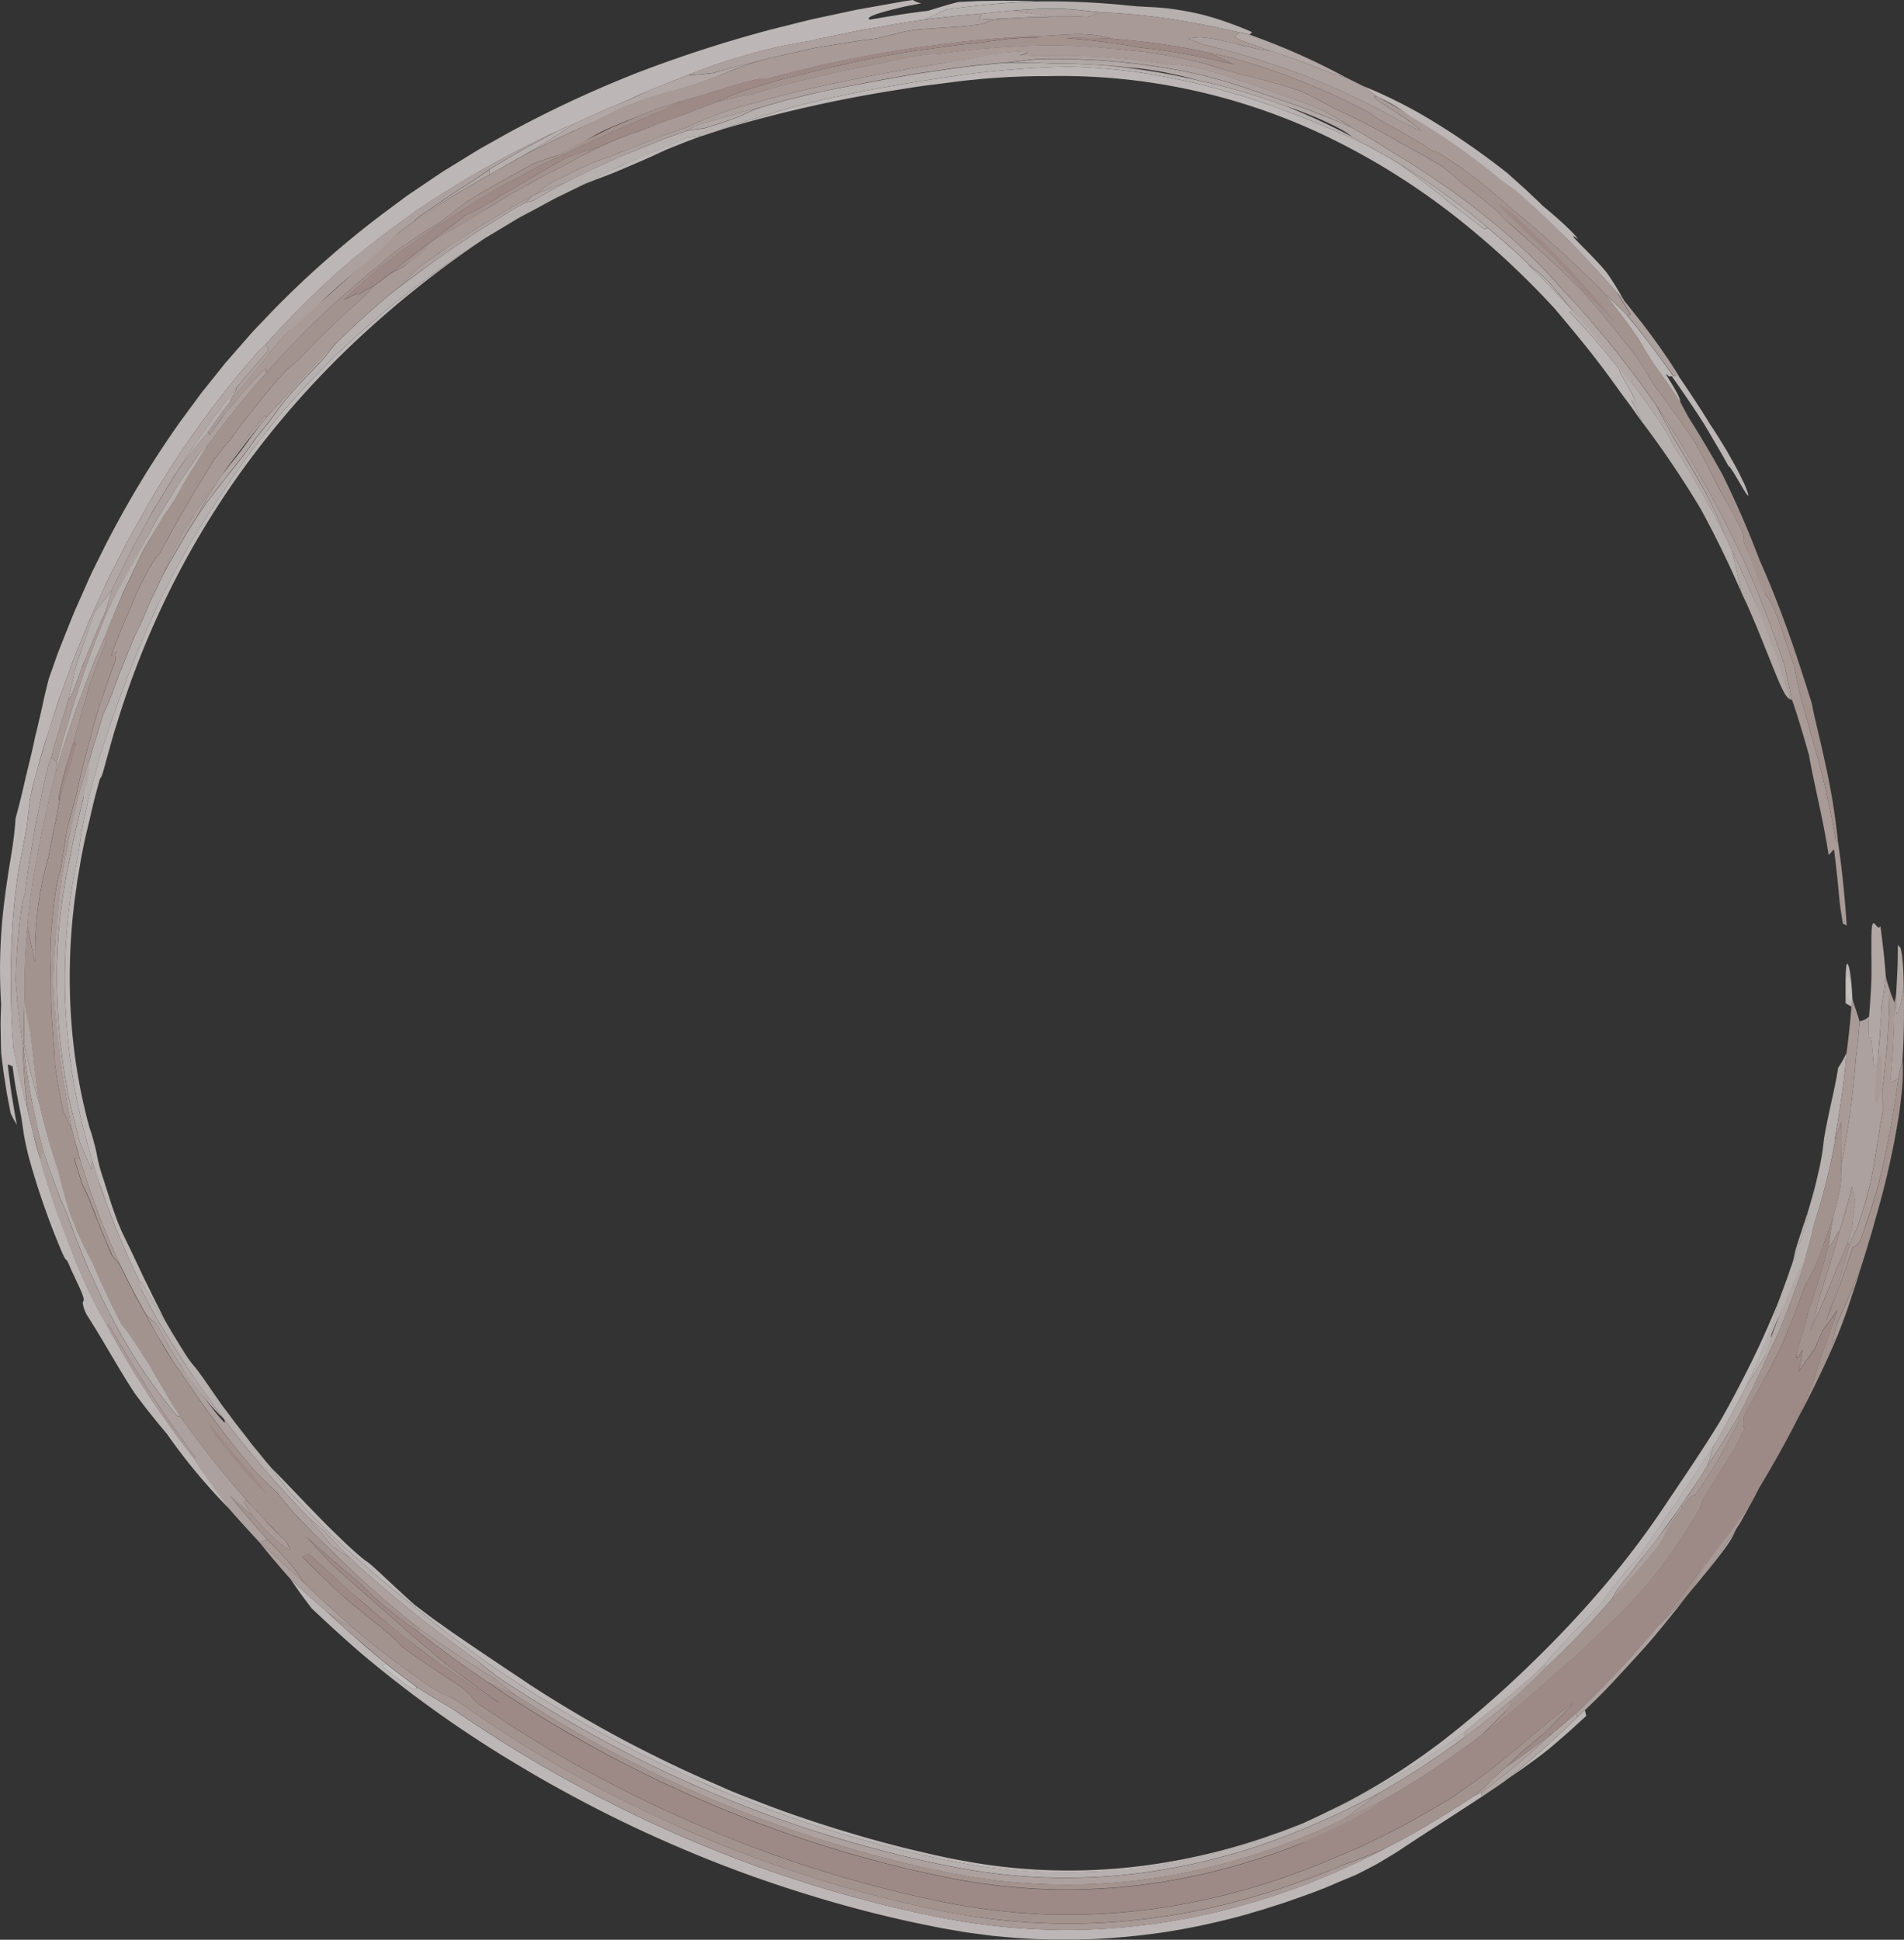 <svg xmlns="http://www.w3.org/2000/svg" viewBox="0 0 703.59 716.72"><rect x="0" y="0" width="703.59" height="716.72" fill="#333333" stroke="none"/><defs><style>.cls-1{fill:none;}.cls-2{opacity:0.85;}.cls-3{fill:#f1eae9;}.cls-4{fill:#f9f7f6;}.cls-5{fill:#e9dfdd;}.cls-6{fill:#d5c1bd;}.cls-7{fill:#ceb7b2;}.cls-8{fill:#e1d3d1;}.cls-9{fill:#dbcbc7;}.cls-10{fill:#c6aba6;}</style></defs><g id="Layer_2" data-name="Layer 2"><g id="Layer_1-2" data-name="Layer 1"><path class="cls-1" d="M690.09,341.32c13.57,176.28-153,388-338.69,353.11-192.3-36.18-361-203-333-371C47,152,167.06,39.13,354.39,14.46,544.4-10.57,676.4,163.43,690.09,341.32Z"/><g class="cls-2"><g class="cls-2"><path class="cls-3" d="M121,595.76c3.31,3.13,6.87,6.25,10.47,9.47s7.38,6.37,11.19,9.49l-1.48.6a34.72,34.72,0,0,0,3.53,3.1l4.75,3.59c5.87,4,3.58,1.3,4.72,1.52l6.47,4,6.53,3.88a497.89,497.89,0,0,0,52.75,31.86,485.37,485.37,0,0,0,51,23.05A470.51,470.51,0,0,0,331.36,705l7.87,1.8,7.9,1.63c1.3.29,2.66.52,4,.76l4.08.71c2.7.52,5.44.83,8.15,1.21a239.09,239.09,0,0,0,32.22,2,233.45,233.45,0,0,0,30.33-2.21c4.83-.6,9.49-1.49,14-2.31l6.65-1.41c2.19-.44,4.3-1,6.4-1.54,4.2-1,8.15-2.23,12-3.31,1.9-.58,3.74-1.2,5.55-1.78s3.57-1.15,5.25-1.78c3.39-1.24,6.61-2.35,9.56-3.58s5.74-2.28,8.24-3.42c10.09-4.35,16.5-7.81,18.59-8.9a325.36,325.36,0,0,0,32.08-19c1.32-.67,2.62-1.37,3.26-1.63.05.52.11,1,.17,1.58-12.25,8.07-19.75,12.74-26,16.88l-4.54,3c-1.48,1-3,1.86-4.54,2.8s-3.13,1.91-4.88,2.84-3.63,1.91-5.69,2.94-5.28,2.21-9.34,4-9.15,3.66-15.11,5.72c-2.94,1.1-6.18,2.05-9.56,3.16-1.68.57-3.46,1-5.26,1.57s-3.66,1.06-5.56,1.57c-7.64,2-16.05,3.89-25.15,5.36A261.53,261.53,0,0,1,403,716.52a238.42,238.42,0,0,1-31.86-.84L367,715.3l-4.11-.53c-2.75-.37-5.53-.68-8.28-1.19l-4.16-.71c-1.39-.24-2.78-.48-4.1-.76l-8-1.63c-10.72-2.31-21.49-5-32.15-8.12s-21.2-6.55-31.49-10.31-20.31-7.88-29.95-12.15-18.89-8.75-27.63-13.33-17-9.17-24.64-13.77a435.53,435.53,0,0,1-58.77-41.69c-6.33-5.44-12.5-11.12-18.57-16.86-1.53-2-2.91-3.84-4.21-5.63s-2.47-3.55-3.68-5.28c2.25,2.11,4.35,4.1,6.58,6.09S118.34,593.51,121,595.76Z"/><path class="cls-4" d="M154.15,623.53c-1.14-.22,1.15,2.48-4.72-1.52l-4.75-3.59a34.72,34.72,0,0,1-3.53-3.1l1.48-.6,2.79,2.21,2.94,2.24C150.34,620.66,152.29,622.2,154.15,623.53Z"/><path class="cls-3" d="M682,370.71c0-5-.06-8.59.07-11s.26-3.6.56-3.64c.57-.08,1.55,4.46,1.91,13.12-.08.69-.24,2.07-.33,2.76Z"/><path class="cls-4" d="M684.16,371.94c-.41-3.17-1-2.76-1.39-3.16s-.52-1.6-.35-8c.32.16.65,0,1,1.22S684.1,366,684.16,371.94Z"/><path class="cls-5" d="M643.46,218.81q-6.84-15.8-15.06-30.88a362.87,362.87,0,0,0-21.59-32c-1.09-2.39-2.49-5.42-4.06-8.35,2.44,2.18,1.58.25,0-2.71s-4-6.84-4.54-8.7q-8.69-11-18.29-21.13l1.25-.35c2.76,2.84,5,5.51,7.17,7.86s3.9,4.62,5.57,6.7,3.16,4.06,4.6,6,2.77,3.91,4.17,5.92c7.23,9.11,13.36,18.15,15.47,23.09a380.16,380.16,0,0,1,19.09,33.19c.93,1.95,1.88,3.87,2.78,5.85.76,3.23,1.57,6.43,2.17,9.67C642.62,215,643.1,216.88,643.46,218.81Z"/><path class="cls-3" d="M606.81,156c-1.22-1.74-2.56-3.63-3.89-5.51l-4-5.39c-4.24-6-8.93-12.25-13.35-17.71-2.2-2.75-4.33-5.28-6.2-7.56s-3.56-4.22-4.87-5.8a308.1,308.1,0,0,0-38.25-35.21A260.15,260.15,0,0,0,491.49,51a227.43,227.43,0,0,0-105.1-22.86c-4.5-.05-9,.14-13.56.31l-6.84.45c-2.29.15-4.58.43-6.89.63s-4.67.51-7.06.82l-7.2.92c-4.85.55-9.71,1.38-14.66,2.16A497.43,497.43,0,0,0,266.7,47.86l7.21-2.5c1.2-.43,2.42-.81,3.65-1.17l3.7-1.13,7.5-2.3,1.91-.58,1.94-.52,3.93-1c13.91-3.54,30.54-6.62,47.77-9.31,4.31-.61,8.7-1.32,13-1.9l6.41-.78c2.13-.25,4.27-.41,6.4-.63,8.52-.76,17-1.28,25.07-1.37a218.85,218.85,0,0,1,31.39,3,251.79,251.79,0,0,1,26,5.9c8.26,2.31,16.3,5,24.84,8.26S495,48.84,505,53.7c1.88,1,3.87,2.09,5.86,3.23l3,1.68,2.81,1.71c3.37,2.32,6.3,4.6,9.07,6.67l4,3.1c1.29,1,2.55,2,3.77,3,2.45,2,4.87,3.81,7.33,5.75l3.8,2.88c1.29,1,2.62,2,4,3l1.13-.5c5.43,4.56,10.24,8.75,15.33,13.67a1.51,1.51,0,0,0-.22.11c4.63,4.36,9.57,9.44,14.39,14.66.47.53,1.43,1.58,1.9,2.1l-1.25.35q9.63,10.13,18.29,21.13c.5,1.86,3,5.72,4.54,8.7s2.46,4.89,0,2.71C604.32,150.54,605.72,153.57,606.81,156Z"/><path class="cls-5" d="M548.62,84.68c-1.39-1-2.72-2-4-3l-3.8-2.88c-2.46-1.94-4.88-3.78-7.33-5.75-1.22-1-2.48-2-3.77-3l-4-3.1c-2.77-2.07-5.7-4.35-9.07-6.67a264.11,264.11,0,0,1,33.07,23.86Z"/><path class="cls-5" d="M505,53.7c-10-4.86-19-8.64-27.57-11.88s-16.58-6-24.84-8.26a251.79,251.79,0,0,0-26-5.9,218.85,218.85,0,0,0-31.39-3c-8.11.09-16.55.61-25.07,1.37-2.13.22-4.27.38-6.4.63l-6.41.78c-4.31.58-8.7,1.29-13,1.9-17.23,2.69-33.86,5.77-47.77,9.31l-3.93,1-1.94.52-1.91.58-7.5,2.3-3.7,1.13c-1.23.36-2.45.74-3.65,1.17l-7.21,2.5c-2.73.91-4.79,1.54-6.81,2.26-2,.24-3.92.46-6.57,1-1.62.74-3.31,1.48-5,2.2l-2.59,1.07-2.6,1.15c-3.48,1.52-7,3-10.41,4.39s-6.58,3-9.5,4.33c-1.46.69-2.85,1.35-4.13,2s-2.43,1.33-3.47,1.94l-9.22,4.49c-1.56.73-3.06,1.61-4.59,2.42l-4.57,2.48L192.63,80c-1.51.85-3,1.77-4.47,2.65l-8.8,5.28c-6,4.06-11.82,7.74-17.08,11.7l-3.95,2.85c-.66.47-1.31.93-2,1.4s-1.25,1-1.88,1.46l-7.29,5.71c-2.43,1.81-4.63,3.81-6.87,5.69s-4.46,3.73-6.59,5.62l-6.19,5.72-3,2.82c-1,.92-2,1.93-2.92,2.89-3.83,3.9-7.72,7.66-11.25,11.74l-5.43,6c-1.74,2.07-3.44,4.19-5.17,6.31A279,279,0,0,0,79.8,185.79c-3.6,5.44-7.9,11.87-11.9,19.28l-3.14,5.62-3,5.94c-1,2-2,4.05-3.05,6.1s-1.9,4.2-2.86,6.31c-7.7,17-14.11,35.25-19,50.56l-3.09,11.57-.77,2.9L32.31,297,31,302.84l-1,5.49c-.33,1.83-.54,3.69-.82,5.53q-.67,3.61-1.37,7.23l-.69,3.63-.56,3.57L26,331.87c-.18,1.19-.29,2.4-.44,3.59-.28,2.4-.6,4.8-.76,7.22a220.2,220.2,0,0,0-.6,29.07,235.38,235.38,0,0,0,9.92,57.3,11.52,11.52,0,0,0-.21,3.21c-.83-1.75-1.58-3.54-2.33-5.33s-1.55-3.58-2.23-5.39c-.73-3.14-1.53-6-2.17-8.71l-1-4.11c-.34-1.37-.61-2.76-.92-4.18-.8-3.92-1.37-7.87-2-11.8l-.74-5.93c-.27-2-.39-4-.59-5.94a218.26,218.26,0,0,1-.08-38.26c.09-1,.19-2.06.28-3.08l.39-3c.27-2,.46-4.05.82-6s.65-4,1-6l1.2-6c.39-2,.79-4,1.18-5.93s.76-3.95,1.26-5.89q1.39-5.85,2.78-11.67c.82-5.3,1.65-9.86,2.56-15.18.36-1.42.79-2.78,1.2-4.12s.83-2.68,1.25-4c.85-2.71,1.68-5.52,2.69-8.65,1.51-2.68,3.48-8.14,5.71-14.21l3.7-9.22c.63-1.53,1.22-3.05,1.88-4.48s1.33-2.78,2-4.06c1.3-3,2.64-6.27,4.06-9.45l4.46-9.26c1.77-3.55,4-7.08,6-10.69l3.11-5.35,3.24-5.09c2.68-4,4.78-7.08,6.78-9.54s3.56-4.52,5.1-6.48,3.07-3.8,4.76-6,3.52-4.79,5.88-8.07c3-3.51,5-6.16,6.83-8.73.47-.64.91-1.29,1.38-1.91l1.5-1.89c1-1.29,2.14-2.64,3.44-4.16l2.76-3c.84-.93,1.61-1.77,2.37-2.51,1.47-1.5,2.67-2.73,3.65-3.76,2-2.07,3.06-3.32,3.78-4.21a33.75,33.75,0,0,1,3.65-4.46q10.11-9.92,21-18.89l8.51-6.44L161.28,96c4.4-3.27,8.37-5.81,12.26-8.46,1.66-1.1,3.28-2.26,5-3.31l5.09-3.13C187,79,190.36,76.87,193.88,75c1.27-.45,1.93-.49,3.19-.86l6-3.52,6.12-3.29C216.55,63.48,224,60.23,231.35,57l11.12-4.51c1.84-.78,3.71-1.45,5.58-2.12l5.61-2c2.67-.48,4.62-.74,6.59-.93,8.92-2.73,12.56-4.15,14.68-5.13a55.46,55.46,0,0,1,5.57-2.41c4.2-1.18,9-2.7,13.29-3.68l3.52-.87L303.09,34l2.89-.65,2.92-.56,11.65-2.21c4.27-.87,8.57-1.56,12.86-2.35,2.15-.37,4.28-.8,6.44-1.11l6.48-.94c8.69-1.32,17.15-2.37,25.7-2.95,2.78,0,5.56,0,8.34,0s5.55.18,8.32.26c7.11,0,14.2.22,20.55.77a245.7,245.7,0,0,1,33.22,5.4A237.15,237.15,0,0,1,475,39.17a250.75,250.75,0,0,1,24.71,11.41C501.52,51.53,503.25,52.65,505,53.7Z"/><path class="cls-5" d="M461.81,12.79c-1.52-.36-2.37-.48-3.88-.84-20.53-4.69-36.35-6.89-51.16-7.4l-7-.76c-2.4-.29-4.8-.39-7-.59a166.16,166.16,0,0,0-18.5.7l-2.9.23-2.89.3-5.78.62c-3.37.29-6.95.57-10.48.94L341.87,7.17l7.69-3.63a313.17,313.17,0,0,1,33.12-3A287.88,287.88,0,0,1,416.53,2c3.07.34,5.46.47,7.79.57s4.58.28,7.37.54c3.51.46,6.53,1,9.26,1.55s5.15,1.24,7.49,1.9a138.41,138.41,0,0,1,14.29,5.31c-.08.09-.19.18-.24.23C462.27,12.32,462.05,12.56,461.81,12.79Z"/><path class="cls-6" d="M601.32,116.53c-2.71-2.82-5.56-5.49-7.92-7.63-7.39-7.62-13-12.73-18.2-17.48-2.66-2.32-5.15-4.63-7.89-6.93-1.36-1.16-2.73-2.39-4.2-3.61L558.47,77c-1.61-1.46-3.16-2.76-4.59-4l-2.09-1.8-2-1.64-3.69-3c-1.18-.92-2.32-1.74-3.41-2.55l-3.14-2.31c-1-.71-2-1.38-3-2-2-1.33-4-2.61-6.06-3.84l-.51.29c-1.7-1.08-3.37-2.22-5.1-3.25l-5.18-3.14c-3.51-2-7-4-10.58-5.88a32.31,32.31,0,0,1-2.78-2.05,254.79,254.79,0,0,0-35.44-15.55c-2.77-1-5.57-1.83-8.34-2.77l-8.4-2.5c-2.25-.43-4.48-.86-7.37-1.5l-6.52-1.37a256.46,256.46,0,0,0-28.64-3.74,48,48,0,0,0-14.87-1.75c-2.24.08-4.39.23-6.53.34s-4.27.31-6.46.29c-10.07.46-20,1.23-29,2.24l-12.8,1.64c-2,.27-3.92.47-5.75.77l-5.19.86c-4,.71-8.18,1.34-12.34,2.14l-12.3,2.51-3,.64-3,.74-5.93,1.48-5.92,1.48c-2,.49-3.92,1.1-5.89,1.65.92-1.17-4.56.21-11.33,2.07L261,34.73c-1.68.51-3.27,1-4.7,1.39s-2.69.82-3.72,1.07c-3.46,1-6.91,2.12-10.39,3.22-1.58.55-3.16,1.24-4.79,1.91l-5,2c-3.36,1.39-6.83,2.78-10.2,4.39-2.72,1.41-4.6,2.59-6.89,3.88-1.14.66-2.41,1.29-3.89,2.1s-3.23,1.69-5.38,2.7c-2.63.78-6,2-9.28,3.22-6.5,3.67-12.41,6.82-18.75,10.53l-5.73,3.52c-3.1,2.36-6.16,4.76-9.22,7.16-1.39.85-2.87,1.68-4.3,2.62l-4.38,2.88-4.5,3c-1.51,1-3.05,2-4.51,3.09-1.74,1.48-3.46,3-5.17,4.55l-4.6,3.65-4.44,3.85-4.44,3.85-2.22,1.93-2.14,2-8.54,8.1-8.17,8.48c-2.13,2.12-4.53,5-7,7.81l-.56-1.46c-1.43,1.37-3,2.91-4.62,4.61s-3.26,3.67-5,5.72-3.56,4.27-5.44,6.59-3.61,4.94-5.48,7.57c-.2-.42-.38-.76-.57-1.19l4.19-5.91c.7-1,1.46-2,2.21-3l2.18-2.81c6.1-7.68,10-12.19,12.92-15.9.72-.92,1.4-1.77,2-2.6l2-2.32c1.31-1.51,2.62-3,4.19-4.66l2.62-2.74c1.59-1.52,3.47-3,5.28-4.58l5.32-4.51,2.21-2,2.13-1.85c1.37-1.19,2.65-2.34,3.86-3.44s2.35-2.17,3.44-3.2c.54-.52,1.08-1,1.61-1.52l1.6-1.43,6.16-5.57L144,88.65c1.11-.92,2.27-1.84,3.48-2.8l6.12-4.51c1.08-.74,2.13-1.53,3.26-2.23L160.27,77l6.83-4.34c2.26-1.5,4.65-2.78,7-4.15l6.88-4c1-.6,2-1.19,3-1.77l3.19-1.8,6.28-3.51,2.12-1.11c.7-.35,1.4-.66,2.07-1l3.89-1.87,6.81-3.32c1-.53,2-1,3-1.42L214,47.43l4.67-2.21c5.55-2.76,8.75-4.28,10.86-5.38,3.49-1.37,6.94-2.7,9.75-3.69l13.94-4A135.3,135.3,0,0,0,268,27c1.9-.83,3.77-1.5,5.81-2.26s4.28-1.5,7-2.29c1.81-.47,3.56-1,5.29-1.37l5.19-1.16,10.5-2.35,10.19-1.6c3.52-.54,7.11-1.18,10.74-1.57,3.31-.56,5.6-1.2,8.15-1.86a57.51,57.51,0,0,1,9.77-1.77l13.66-.86c8.16-.75,9.22-1.15,10-1.56s1.38-1,8.61-1.57l7.18-.36,7.2-.14c0-.06.09-.17.14-.29,2.28-.08,4.74,0,7.21,0l3.67.06,3.53.17c1.89-.55,3-1.14,4.94-1.68,14.81.51,30.63,2.71,51.16,7.4l-1.75,1.86c1.34.54,1.92.89,3.25,1.44L464.57,17l4.57,1.7A22.12,22.12,0,0,1,464.3,18c-2-.43-4.22-1-6.57-1.56s-4.85-1.13-7.23-1.64a50.82,50.82,0,0,0-6.7-1,28.39,28.39,0,0,0-4.67.45c1.94.74,3.83,1.56,6.5,2.48,1.64.33,3.29.79,5,1.21s3.38.85,5.07,1.33c3.36,1,6.74,1.92,9.87,3,2,.66,4.09,1.23,6.09,1.94l6,2.08c3.93,1.49,7.86,2.94,11.7,4.6,7.71,3.24,15.29,6.79,22.81,10.87L516,43.88c1.14.62,2.18,1.15,3.17,1.63,2,1,3.76,1.85,5.82,2.92-.11-.51-1.54-1.72-3.55-3.2s-4.61-3.15-7-4.7-4.59-2.9-5.74-3.82-1.28-1.32.47-.92a312,312,0,0,1,29,18c7.88,5.49,14.6,10.58,21.6,16.28,1.36,1.12,2.68,2.29,4,3.47l3.93,3.52,3.85,3.62q1.93,1.8,3.8,3.67L579,88.08l3.66,3.8c2.48,2.51,4.81,5.15,7.21,7.73l3.77,4.15c1.26,1.38,2.51,2.77,3.71,4.19,1.48,2.35,3.33,5.32,5.2,8.3Z"/><path class="cls-7" d="M245.43,40.67c-3.85,1.41-7.78,3.14-11.74,4.81L227.78,48c-2,.82-3.83,1.78-5.7,2.65l-6.41,2.94-3.26,1.51-3.08,1.56-5.94,2.7c-2,1-4,1.86-5.83,2.88l-5.55,3-5.43,2.89c-1.82.93-3.52,2-5.28,3-3.16,1.91-6.68,4-9.88,6.13s-6.11,4.07-8.3,5.27l-3,1.92c-1,.65-1.92,1.34-2.87,2l-5.67,4c-3.82,2.6-7.41,5.51-11.22,8.45l-3.47,2.9c-1.17,1-2.25,2-3.38,3l-6.7,6.09,5.5-2.6a4.76,4.76,0,0,1,.13.57c2.35-1.45,4.14-2.4,5.92-3.36-1.61,1.72-3.22,3.37-5.39,5.51-1.65,1.48-3.48,3-5.25,4.65l-5.06,4.86-3.18,3.06-1.6,1.53c-.52.51-1,1.06-1.53,1.59l-6.12,6.4L107.79,135c-.82.65-1.57,1.37-2.35,2.07l-5.39,6.24c-.88,1-1.78,2-2.63,3.08l-2.5,3.18c-1.67,2.11-3.33,4.22-5,6.36l-1.27,1.6c-.39.56-.79,1.11-1.2,1.67L85,162.58c-.46.52-1.4,1.6-1.86,2.14-1.78,2.28-3.21,3.89-4.45,5.73l-7,11.46c-1.94,3.41-3.65,6.36-5.2,9-.76,1.33-1.54,2.55-2.19,3.79l-1.9,3.52-3.54,6.46c-1.71,1.65-3.56,4.9-5.41,8.38a85,85,0,0,0-4.62,10.11l-4.14,9.59c-1.33,3.29-2.54,6.62-3.75,9.77.54-.41,1.34-1.48,1.9-1.81,0,1-.26,2.7-.27,3.67-1.69,4.1-3,8.16-4.32,12.1q-1,3-2,5.87c-.62,2-1.16,3.93-1.75,5.88-2.45,9.61-4.64,17.17-6.13,24.67-1.12,4.2-2.43,9.08-3.54,13.24-.46,2.22-.76,4.65-1.14,7.05s-.73,4.82-1.07,7c-.28,1-.56,2.06-.86,3.18s-.54,2.31-.84,3.69c-1.1,6.49-1.75,13.79-2.23,20.36,0,2.6-.05,5-.08,7.45s.12,4.84.19,7.45c0,4.33,0,8.15.21,11.49.09,1.68.14,3.24.25,4.69s.22,2.79.32,4,.18,2.4.26,3.45.19,2,.27,2.91a42.92,42.92,0,0,1,.15,4.42c.47,2.9.89,5.8,1.4,8.69l.83,4.33c.26,1.45.55,2.89.88,4.31,1.07,2.3,2.11,4.64,3.31,6.88L28,422.91c.47,1.76,1,3.51,1.51,5.27l-2.18-.45c1,3.55,1.92,6.35,3,9.86.66,1.28,1.47,2.94,2.29,4.91s1.69,4.21,2.66,6.61,1.94,5,3,7.54c.53,1.29,1.08,2.59,1.62,3.89s1.15,2.55,1.72,3.81c.76.71,1.75,2.06,2.51,2.75,3.2,6.62,6.6,13.19,9.9,18.92,1.69,3.22,3.45,6.19,5.14,9.21s3.52,5.95,5.47,9c.86,1.22,1.38,1.81,2.26,3,2,3.09,4.13,6.1,6.23,9.2q1.63,2.28,3.3,4.58l1.66,2.3,1.72,2.27c4.53,6.11,9.42,12.08,14.39,18,2.72,2.68,5.42,5.41,8.22,8,.86,1.12,1.86,2.37,2.93,3.69l3.43,4c2,2.15,4.07,4.22,6.13,6.31s4.17,4.13,6.27,6.18C125.47,576,129.67,580,134,584c7.1,6.35,13.74,12.09,21.22,18l-1.19.53a132.13,132.13,0,0,1-21.49-18c-6.46-5.24-13.3-11.21-19.4-16.86,1.65,1.91,3.24,3.63,4.82,5.34s3.15,3.45,4.91,5.25c13.46,12,21.48,19,29.7,26.25,4.12,3.58,8.32,7.18,13.44,11.21,2.54,2,5.38,4.1,8.49,6.42,1.57,1.14,3.24,2.29,5,3.51s3.6,2.5,5.58,3.78a95.77,95.77,0,0,1-11-6.75c-4-2.76-7.93-5.55-10.6-7.18-3.64-2.62-7.18-5.37-10.74-8.07s-7-5.53-10.47-8.41-6.83-5.76-10.23-8.67-6.68-5.94-9.93-9c-2.33-2-5.12-4.53-7.86-7.12l-2.69.86c2.65,2.62,5.1,5.17,7.68,7.6l3.85,3.69c1.31,1.23,2.67,2.44,4,3.7,7,5.88,11.81,9.62,15.09,12.38a54.8,54.8,0,0,1,6.45,6.05c6.87,4.94,14.48,10.14,21.62,14.66,3.13,2.49,3.65,3.14,4,3.71s.52,1,3.07,3.06c1.86,1.27,3.75,2.51,6.27,4.12.4.3,1.79,1.25,4.05,2.75s5.42,3.51,9.37,5.92c7.88,4.88,18.95,11.34,32.48,18.23l5.18,2.61c1.76.89,3.58,1.73,5.41,2.62,3.66,1.8,7.5,3.51,11.42,5.31,7.89,3.49,16.25,7,25,10.35s17.9,6.53,27.29,9.45,19,5.58,28.73,7.94l7.3,1.7c2.44.55,4.88,1,7.32,1.56s4.93,1,7.41,1.41l3.73.67c1.24.21,2.49.36,3.73.54l3.73.51c1.23.18,2.47.35,3.71.45l7.41.73,7.34.44c2.43.16,4.86.13,7.26.2a234.63,234.63,0,0,0,52.44-5.2,257.23,257.23,0,0,0,36.65-10.69c8.88-3.37,14.22-5.8,15.2-6.14,1.76-.7,3.47-1.52,5.21-2.27s3.45-1.51,5.11-2.34c3.32-1.63,6.61-3.16,9.62-4.79l4.94-2.6,4.74-2.66c3.17-1.73,6.23-3.62,9.5-5.55A249.42,249.42,0,0,0,561.75,645c7.81-6.53,14.39-12.3,19.76-15.75-1.89,2.07-3.71,3.93-5.47,5.73s-3.43,3.55-5.18,5.23c-2.24,1.76-4.05,3.33-5.64,4.65s-2.85,2.46-3.92,3.46c-2.12,2-3.48,3.39-4.68,4.49-2,1.65-3.31,2.85-4.3,3.79s-1.65,1.61-2.26,2.25a32.17,32.17,0,0,1-5.79,5,325.36,325.36,0,0,1-32.08,19c-2.09.86-4.31,1.86-6.59,2.75l-6.66,2.58a17.33,17.33,0,0,0-3.3,1.18c-2.21.87-5.44,2.26-9.68,3.83a278.62,278.62,0,0,1-36.07,11.12,238.81,238.81,0,0,1-25.06,4.5,230.14,230.14,0,0,1-28.48,1.92,240.47,240.47,0,0,1-30.58-1.8L358,707.89l-7.8-1.4c-5.11-1-10.16-2.06-15.22-3.27a466.59,466.59,0,0,1-58.6-17.78c-9.21-3.47-18-7.14-26.36-10.82s-16.12-7.48-23.3-11.14a451.13,451.13,0,0,1-49.95-29.55c-7.55-5.42-9.64-6.64-11.29-7.3s-2.79-.83-8.15-4.58c-5.71-3.94-11.88-8.53-18-13.22-2.35-2-5.33-4.33-8.19-6.81-6.36-5.43-13-11.63-19-17.41a56.71,56.71,0,0,0-5-6.92c-1-1.22-2.16-2.52-3.51-3.94s-2.9-3-4.66-4.76l-3.76-4.16-3.62-4.19c-2.41-2.74-4.62-5.53-6.73-8.13,3,2.75,5.47,5,8.54,7.6,1.27,1.39,2.53,2.81,3.82,4.18l3.9,4.12c8.62,7.22,5.63,3.2,4.79,1.39-2.44-2.37-4.89-5-7.4-7.55s-4.92-5.24-7.21-7.78A389.24,389.24,0,0,1,66.5,523.25c-1.64-2.47-2.39-3.75-4-6.23-1.13-1.86-2.29-3.93-3.47-6s-2.37-4.11-3.4-6c-5.38-8.27-8.74-13.56-10.69-15.53-3.72-7.28-7.28-14.67-10.74-22.93-1.45-2.42-2.89-5.42-4.44-8.74-.78-1.66-1.48-3.44-2.23-5.27s-1.49-3.73-2.15-5.71c-1.55-4.94-2.6-9.18-3.85-14.18a245.53,245.53,0,0,1-6.91-24.44c-.47-2.94-1-5.88-1.32-8.85l-.57-4.44-.44-4.45c-.46-3.91-.69-6.57-1-8.53s-.6-3.21-.83-4.34-.5-2.12-.74-3.55a41.06,41.06,0,0,1-.57-6.16,222.46,222.46,0,0,1,1-25.7c.8,4.54,1.85,9,2.85,13.44A132.14,132.14,0,0,1,14.1,335c.22-1.57.41-3.12.69-4.64l.9-4.57c.57-3,1.44-6,2.27-9.14.85-4.39,1.72-9.54,2.78-13.87.4-2.26.84-4.49,1.4-7.47.77-3.22,1.78-6.57,2.8-10l1.54-5.2c.53-1.75,1-3.51,1.63-5.24-.32-.32-.6-.58-.88-.85.79-2.95,1.54-5.7,2.31-8.54l1.2-4.36c.48-1.48,1-3,1.49-4.63-.2-.21.7-2.89,2-6.67l1.08-3c.39-1.06.85-2.14,1.3-3.27.9-2.24,1.83-4.58,2.71-6.87-.26-.28-.56-.63-.81-.94l1.63-4.24L42,227.29l3.57-8.35c1.21-2.77,2.58-5.47,3.86-8.22l2-4.11c.64-1.38,1.29-2.75,2-4.09L59,193.14c.9-1.54,1.89-3,2.85-4.45l2.81-4.22,2.74-4.92c.88-1.62,1.89-3.14,2.82-4.7,1.91-3.1,3.78-6.24,5.83-9.46,7.16-9.51,14.48-18.94,22.55-27.72,2.48-2.8,4.88-5.69,7-7.81l8.17-8.48,8.54-8.1,2.14-2,2.22-1.93,4.44-3.85,4.44-3.85,4.6-3.65c1.71-1.53,3.43-3.07,5.17-4.55,1.46-1.1,3-2.09,4.51-3.09l4.5-3,4.38-2.88c1.43-.94,2.91-1.77,4.3-2.62,3.06-2.4,6.12-4.8,9.22-7.16L178,71.18c6.34-3.71,12.25-6.86,18.75-10.53,3.29-1.27,6.65-2.44,9.28-3.22,2.33-1.3,4.48-2.52,6.51-3.61l5.75-2.88,5-2.47c1.56-.76,3-1.48,4.43-2.06l7.62-3.25,3.42-1.43c1.12-.47,2.23-.92,3.37-1.32,3.48-1.1,6.93-2.19,10.39-3.22C249.69,38.54,247.57,39.57,245.43,40.67Z"/><path class="cls-5" d="M213.11,45.29c-4.19,2.37-7.05,4.44-9.93,6.31-1.44.93-2.88,1.84-4.46,2.77l-5.27,3-6.28,3.51L184,62.71c-1.06.58-2.08,1.17-3,1.77,0-.66-.06-1.25-.09-1.91,4.27-2.56,8.44-5,12.58-7.39,1-.62,2.08-1.19,3.14-1.75l3.2-1.71,6.5-3.49C209,47,211.05,46.19,213.11,45.29Z"/><path class="cls-8" d="M99.16,129.52l-6,6.88-3,3.43-2.85,3.56-5.65,7.27c-1.86,2.44-3.58,5-5.37,7.47l-2.66,3.75-1.33,1.88L71,165.69l-5,7.71L64.28,176c-.57.9-1.11,1.82-1.68,2.74l-3.38,5.58c-1.12,1.88-2.3,3.72-3.35,5.6l-3.07,5.59-3,5.49c-.52.91-1,1.84-1.45,2.78l-1.39,2.8-2.79,5.62c-.92,1.87-1.89,3.72-2.71,5.64l-6.37,8.18c-1.34,3.27-2.45,6.84-3.71,10.45s-2.58,7.3-3.64,11.06c-.66,3.26-1.57,7.22-2.48,11.2-1.12,3.62-2.19,7.05-3.25,10.48l-1.6,5.17c-.47,1.76-.94,3.54-1.43,5.37l-1.22,3.43q-.66,2.82-1.35,5.65c-.45,1.89-.79,3.81-1.19,5.73q-1.15,5.77-2.33,11.62c-1.26,7.86-2.71,15.68-3.62,23.88-.4,1.37-.64,2-1,3.42a221,221,0,0,0-2.47,28.77c.13,2,.31,3.93.46,5.84L6.49,371l.33,2.82c.23,1.88.43,3.76.69,5.66s.59,3.81.9,5.78a240.69,240.69,0,0,0,1.82,25.1C8.05,402.58,6.39,394.7,5,387.49a242.8,242.8,0,0,1-.83-26.12,232.51,232.51,0,0,1,2.39-37.63l.36-2.3.42-2.24.84-4.48c.56-3,1.13-6,1.69-9,.51-4,.86-7.26,1.4-11.24.43-1.86.84-3.68,1.25-5.47s1-3.51,1.43-5.26c1-3.47,2-6.92,3.07-10.5s2.27-7.06,3.37-10.49c.56-1.7,1.09-3.42,1.69-5.14s1.28-3.45,1.93-5.23c1.7-4.66,3.22-9.16,5.1-13.54.9-2.2,1.79-4.4,2.7-6.62.45-1.12.91-2.23,1.37-3.36l1.52-3.36c2.54-5.52,5-11.1,7.83-16.5l4.14-8.16,4.46-8a348.83,348.83,0,0,1,44.57-63.22c.56-.46,1.6-1.49,2.64-2.58Z"/><path class="cls-5" d="M85.52,147.82l-2.18,2.81c-.75,1-1.51,1.94-2.21,3l-4.19,5.91C73.11,164,69.61,168.7,66,173.4l5-7.71,1.25-1.93,1.33-1.88,2.66-3.75c1.79-2.49,3.51-5,5.37-7.47l5.65-7.27C88.06,143.54,83.87,149.06,85.52,147.82Z"/><path class="cls-5" d="M76.08,165.39c-2,3.22-3.92,6.36-5.83,9.46-.93,1.56-1.94,3.08-2.82,4.7l-2.74,4.92-2.81,4.22c-1,1.44-2,2.91-2.85,4.45l-5.65,9.38c-.73,1.34-1.38,2.71-2,4.09l-2,4.11c-1.28,2.75-2.65,5.45-3.86,8.22L42,227.29l-1.79,4.16-1.63,4.24-2.62,6.12c-.86,2-1.79,4.07-2.54,6.15l-4.75,12.46-4.27,12.63c-.74,2.1-1.34,4.24-2,6.37l-1.89,6.4a35,35,0,0,0,.49-4.08l1.59-6.15c.57-2.07,1.22-4.15,1.84-6.24l1.85-6.23c.31-1,.62-2.06.92-3.08s.69-2,1-3c3.24-10.18,7.12-20.92,11.28-30.75,2.3-4.67,4.55-9.54,7.2-14.23,1.28-2.36,2.55-4.73,3.82-7.07.61-1.18,1.29-2.32,2-3.45s1.35-2.25,2-3.37l4.41-7.83,4.73-7.66c3.05-5.17,6.56-10.05,9.9-15C75.88,165,76,165.22,76.08,165.39Z"/><path class="cls-5" d="M39.1,225.8c-2.3,4.72-4.27,9.79-6.39,14.8-.52,1.25-1,2.51-1.57,3.76s-.94,2.54-1.42,3.8c-.94,2.53-1.86,5-2.78,7.5-.68,1.24-1.32,2.53-1.71,3.11.91-4,1.82-7.94,2.48-11.2,1.06-3.76,2.42-7.43,3.64-11.06s2.37-7.18,3.71-10.45l6.37-8.18C40.43,221,39.79,223.41,39.1,225.8Z"/><path class="cls-5" d="M14.65,408.18a245.53,245.53,0,0,0,6.91,24.44c1.25,5,2.3,9.24,3.85,14.18.66,2,1.41,3.87,2.15,5.71s1.45,3.61,2.23,5.27c1.55,3.32,3,6.32,4.44,8.74,3.46,8.26,7,15.65,10.74,22.93,2,2,5.31,7.26,10.69,15.53,1,1.94,2.22,4,3.4,6s2.34,4.13,3.47,6c1.58,2.48,2.33,3.76,4,6.23l-.92.11a194.85,194.85,0,0,1-22.29-32.82,265.79,265.79,0,0,1-18.16-41.07Q20,437.59,16,425.22c-.86-3.33-1.74-6.61-2.43-9.91-.36-1.65-.75-3.29-1.08-4.93s-.63-3.29-1-4.94L11.06,403l-.39-2.48c-.26-1.66-.52-3.32-.79-5s-.43-3.35-.64-5-.45-3.39-.59-5.11l.3.12c.34,2,.84,3.92,1.25,5.82s.83,3.78,1.34,5.64,1,3.71,1.46,5.59Z"/><path class="cls-5" d="M51.79,473.77h.58c3,5.14,6,10.22,9.22,15.18,2.15,3.76,4.81,8.05,7.1,11.72a36.9,36.9,0,0,0,3.52,4.64c.64.82,1.51,2,2.89,3.91l6,8.66c1.24,1.77,2.56,3.5,4.31,5.8,2.33,3.2,4.81,6.29,7.22,9.42s5,6.17,7.56,9.16l3.09,4.21,3.18,4.15c2.17,2.45,4.59,4.92,7,7.43s4.84,4.93,7.15,7.26a420.14,420.14,0,0,0,32,27.86c8.8,7.42,18,14.47,27.39,21.18A498.28,498.28,0,0,0,225,641.88c6.58,3.49,13.71,7.19,21.36,10.77,3.8,1.85,7.78,3.58,11.8,5.42s8.2,3.55,12.46,5.24c8.5,3.46,17.36,6.78,26.47,9.81s18.42,5.9,27.85,8.37,18.93,4.66,28.33,6.5a217.2,217.2,0,0,0,27.58,3.46c2.26.1,4.5.31,6.72.31l6.61.11c4.36-.09,8.64-.12,12.8-.44s8.22-.69,12.15-1.06c3.91-.56,7.71-1,11.34-1.67a228.93,228.93,0,0,0,35.23-9c2.17-.7,4.1-1.47,5.83-2.08s3.25-1.17,4.5-1.7l4.68-1.91c1.69-.69,3.33-1.51,5-2.28s3.33-1.56,5-2.41a288.36,288.36,0,0,0,50.48-29.55c.1.64.2,1.23.31,1.86a314.51,314.51,0,0,1-32,20.93c-8.34,4.48-16.85,8.62-25.59,12.25-.46.24-2,.87-4.46,1.87l-4.38,1.76-5.75,2.1a230.28,230.28,0,0,1-58.39,12.61,232.58,232.58,0,0,1-26.18.48,211.92,211.92,0,0,1-27.7-3c-9.34-1.61-18.91-3.75-28.31-6.14s-18.77-5.07-27.87-8-18-6.15-26.5-9.48-16.65-6.85-24.3-10.36-14.83-7-21.38-10.51c-13.15-6.86-23.92-13.27-31.61-18.07s-12.36-7.94-13.22-8.49l-4.17-3.3L175.59,613c-8.06-5.68-16-11.59-23.64-17.78s-15.13-12.65-22.37-19.34c-1.76-1.78-3.43-3.4-5-5.09l-4.89-5.18c-1.78-1.48-3.5-3-5.21-4.46-1.82-1.81-3.41-3.57-5-5.22s-3.06-3.25-4.52-4.88c-7.86-8.62-15.75-18.15-22.3-26.86-5.06-6.68-9.84-13.36-14.31-20.23s-8.79-13.85-12.81-21.2c-1.07-1.89-2.05-3.82-3.05-5.75C51.13,473.75,51.46,473.76,51.79,473.77Z"/><path class="cls-7" d="M558.5,630c-.12-.5-.23-1-.35-1.52l3.33-3,3.26-3.07,3.24-3.08,3.16-3.18q12.84-12,24.46-25.29c2.75-2.85,5.49-6,8.27-9,1.38-1.55,2.71-3.14,4.06-4.7s2.66-3.11,3.91-4.66a34.53,34.53,0,0,0,4.07-6.76,27,27,0,0,1,1.71-2.94c.86-1.3,2.13-3,4-5.68,3.2-4.38,3.63-4.29,4.1-4.43s1-.48,4.44-5.79c1.36-1.93,2.43-3.69,3.45-5.35s1.94-3.24,2.82-4.9c1.79-3.31,3.67-6.81,6.31-11.69-.23-.31-.47-.69-.69-1,3.76-7.28,7.4-14.6,10.7-22,1.62-3.31,3.08-6.66,4.59-10,3.4-8.2,6.82-17.17,9.82-26.32l-.18-.19,1.9-6.92c.64-2.36,1.19-4.75,1.74-6.94A248.65,248.65,0,0,0,678.23,421c.82-2.64,1.57-4.57,2.18-6.54.16,5.07.08,10.87,0,16a43.63,43.63,0,0,0,.12,4.46c-.23,1.55-.27,2.41-.49,4-.8,3.68-1.58,6.6-2.54,10.22s-2.26,6.76-3.38,10-2.36,6.51-3.74,9.88c-1,1.79-2,3.58-3.37,6-2.76,7.75-5.71,15.41-9,22.94q-6.32,12.71-13.46,24.9c-.59,3.87-.24,4.42.11,5-1.35,2.76-2.34,4.87-3.39,6.93q-1.74,2.81-3.21,5.2l-2.79,4.34c-1.65,2.66-3,4.79-4.09,6.53-2.1,3.49-2.95,5.38-2.82,6.34-7.23,11.73-10.67,17-16.24,24a166,166,0,0,1-16.58,18.23l-5,4.62c-1.59,1.46-3.22,3-5.16,4.95q-6.4,5.91-13.05,11.48a276.44,276.44,0,0,1-24.39,20.25c1.74-1.64,3.55-3.47,5.36-5.28l2.69-2.7C556.84,631.78,557.68,630.88,558.5,630Z"/><path class="cls-5" d="M570.8,615c1.1-1.48,2.54-3.13,4.13-5s3.49-3.7,5.39-5.76c3.87-4,8.15-8.43,12.09-12.64,2.48-4.4,9.69-12.35,13.35-16.8,5.38-7.76,11.6-16.64,16.72-24.29,2.51-3.85,4.87-7.31,6.69-10.18l4.06-6.21c-.68,2.55-1.51,5-2.3,7.48-1.54,2.5-3.15,5-4.77,7.39s-3.25,4.87-4.93,7.28c-2.25,3.33-4.78,6.7-7.24,10.11s-5,6.73-7.6,9.85c-2.65,3.58-5.93,7.54-8.71,11l-2.08,3.59Q584,604.14,571.14,616.18C571,615.62,570.9,615.3,570.8,615Z"/><path class="cls-5" d="M642.76,563.12c-2.07,3.34-1.94,3.63-2.9,5.3a48.28,48.28,0,0,1-2.73,4.07c-1.54,2-3.71,5-7.22,9.18,2.36-3.09,4.42-6.16,6.58-9.16S640.64,566.38,642.76,563.12Z"/><path class="cls-5" d="M645.18,512.31c7-14.66,11.15-25.84,11.58-30.3.84-2,1.62-4.27,2.46-6.49.4-1.11.81-2.23,1.21-3.32s.74-2.19,1.1-3.23c2.55-6.78,4.75-13.65,6.67-19.84-.14-.14-.28-.26-.42-.41.86-2.74,1.64-5.56,2.41-8.31s1.35-5.45,1.93-7.94A86.72,86.72,0,0,0,674,420.89c2.15-12.19,3.81-17.23,5.25-26.33a37.53,37.53,0,0,0,3.13-5.62C681.44,399.87,680,410,678,420.85l.2.16a248.65,248.65,0,0,1-7.57,30.51c-.55,2.19-1.1,4.58-1.74,6.94l-1.9,6.92c-3.08,7.19-6.53,15-10,21.91-2.63,6-2.65,6.52-2.51,7.08a2.5,2.5,0,0,1-.1,1.45,36,36,0,0,1-2.12,5.32c-1.12,1.77-2.26,3.72-3.49,5.62Z"/><path class="cls-3" d="M629.88,156.93c-3.59-5.69-7.82-11.83-12.1-17.92-.33.05-.65.1-1,.13-2-2-.8-.23.79,2.37s3.55,6,3.3,7l-4.95-7.29c-1.71-2.38-3.39-4.8-5.14-7.17-1.88-3-3.78-6-5.45-9-3.65-5.31-8-11-12-16.15,2.36,2.14,5.21,4.81,7.92,7.63,6.12,7.44,11.53,14.51,17,22.41l1.88-.23c4.2,6.14,8.33,12.34,11.79,18.08,1.09,1.56,2.42,3.64,3.83,5.94l2.18,3.56,2.12,3.73c.69,1.24,1.37,2.46,2,3.64s1.18,2.33,1.68,3.38a35.24,35.24,0,0,1,2.1,5c1.56,5.25-6.05-9.89-7.08-9.81-1.45-2.58-2.88-5.17-4.4-7.71l-2.25-3.83Z"/><path class="cls-3" d="M597.39,108c-1.2-1.42-2.45-2.81-3.71-4.19l-3.77-4.15c-2.4-2.58-4.73-5.22-7.21-7.73L579,88.08l-3.76-3.71q-1.86-1.87-3.8-3.67l-3.85-3.62-3.93-3.52c-1.31-1.18-2.63-2.35-4-3.47-1.21-.92-2.51-1.82-3.21-2.24a275.26,275.26,0,0,0-32.07-23c-6.6-3.73-6.92-5.14-15.31-9.09-1.64-1.28-3.38-2.5-5.71-4.11a174.65,174.65,0,0,1,25.77,12.91A278.09,278.09,0,0,1,557.07,64l6.58,5.91c2.13,2,4.3,4,6.4,6.1,4.14,3.45,10.66,9,13.21,12.44-3.72-2.71-1.42-.28,2.1,3.24s8.09,8.35,9.16,10.15c2,2.9,3.77,5.91,5.09,8.32Z"/><path class="cls-3" d="M462.73,11.85a138.41,138.41,0,0,0-14.29-5.31c-2.34-.66-4.77-1.3-7.49-1.9s-5.75-1.09-9.26-1.55c-2.79-.26-5.05-.38-7.37-.54s-4.72-.23-7.79-.57c3.07.34,5.46.47,7.79.57s4.58.28,7.37.54c3.51.46,6.53,1,9.26,1.55s5.15,1.24,7.49,1.9A138.41,138.41,0,0,1,462.73,11.85Z"/><path class="cls-3" d="M462.49,12.08c.05-.05.16-.14.24-.23C462.65,11.94,462.54,12,462.49,12.08Z"/><path class="cls-3" d="M349.56,3.54l-7.69,3.63L336.31,8c-1.84.27-3.65.62-5.47.92l-10.78,1.86c-3.57.61-7.08,1.43-10.6,2.13L304.2,14l-2.64.55-2.61.64a169.27,169.27,0,0,0-22.71,5.05l-6.42,1.87c-2.11.61-4.12,1.38-6,2-3.84,1.37-7.25,2.66-9.81,3.73-7.53,2.85-12.17,4.83-15.67,6.29s-5.74,2.68-8.54,3.83l-4.21,1.73c-1.4.57-2.8,1.16-4.17,1.81l-8.27,3.8c-2.06.9-4.15,1.66-6.84,2.94a373.48,373.48,0,0,0-53.06,30l-7.4,5.39-3.69,2.7-3.58,2.84-7.16,5.7c-2.38,1.92-4.64,4-7,6A361.66,361.66,0,0,0,98.3,127.08c-1,1.09-2.08,2.12-2.64,2.58a348.83,348.83,0,0,0-44.57,63.22l-4.46,8-4.14,8.16c-2.86,5.4-5.29,11-7.83,16.5l-1.52,3.36c-.46,1.13-.92,2.24-1.37,3.36-.91,2.22-1.8,4.42-2.7,6.62-1.88,4.38-3.4,8.88-5.1,13.54-.65,1.78-1.29,3.51-1.93,5.23s-1.13,3.44-1.69,5.14c-1.1,3.43-2.2,6.87-3.37,10.49s-2.1,7-3.07,10.5c-.47,1.75-.95,3.49-1.43,5.26s-.82,3.61-1.25,5.47c-.54,4-.89,7.25-1.4,11.24-.56,3-1.13,6-1.69,9L7.3,319.2l-.42,2.24-.36,2.3a232.51,232.51,0,0,0-2.39,37.63A242.8,242.8,0,0,0,5,387.49c1.43,7.21,3.09,15.09,5.27,22.85.64,3,1.41,6.05,2.13,9.08s1.61,6,2.51,9a275,275,0,0,0,9.29,27.68c.89,2.6,1.85,4.94,2.7,7.13l1.24,3.15c.42,1,.83,1.95,1.21,2.86.79,1.83,1.5,3.51,2.18,5s1.37,2.9,2,4.17c1.19,2.56,2.27,4.62,3.23,6.39s1.79,3.28,2.62,4.63a359.44,359.44,0,0,0,32.11,49.25c4.52,6.69,9.23,13.35,14.18,19.8A217.21,217.21,0,0,1,61.74,529.9c-1-1.23-2-2.42-3-3.6l-2.9-3.62c-2-2.42-3.91-5-6.08-7.89-6-9.1-12.17-20.49-17.63-28.84a14,14,0,0,1-1.52-4.24c-.05-.66.2-.8.3-1.18s0-1-.6-2.61c-.31-.81-.79-1.86-1.44-3.26s-1.45-3.18-2.52-5.39c-2.61-6.38-1.16-1.48-3.41-6.48a282.94,282.94,0,0,1-12.35-35.4c-.84-3.41-1.42-6-1.78-8.34s-.64-4.36-1-6.59c-.61-3.07-1.16-5.95-1.71-8.93s-1-6.06-1.45-9.54l-1.78-.71.31,2.9c.12,1,.25,1.92.38,2.88.27,1.91.5,3.81.79,5.68.64,3.73,1.17,7.39,1.89,10.79a24.12,24.12,0,0,1-2.34-4.33c-.44-2.33-.85-4.46-1.23-6.46s-.62-3.86-.9-5.62c-.6-3.51-.9-6.67-1.32-9.81-.14-3.05-.14-6.11-.21-9.15s.08-6.09.18-9.12a200.77,200.77,0,0,1,1.39-39.53c.09-.78.18-1.55.28-2.32s.22-1.52.34-2.27c.22-1.5.43-3,.64-4.39s.44-2.79.66-4.1.42-2.57.62-3.8c.39-2.45.7-4.73.93-6.8s.37-3.93.49-5.52c1.25-4.53,2.35-9,3.35-13.44s2.17-8.76,3.1-13.06c.23-1.08.47-2.15.69-3.22s.52-2.12.77-3.17c.49-2.11,1-4.21,1.47-6.28s.91-4.16,1.36-6.2L18,250.88l2.23-6.31,1.11-3.16,1.23-3.12c1.66-4.15,3.28-8.31,5-12.44L33,213.59l.69-1.53.74-1.51,1.49-3,3-6a368.54,368.54,0,0,1,27.86-46l4-5.43,2-2.72,1-1.36,1-1.31,8.42-10.52,8.86-10.14c1.45-1.72,3.06-3.29,4.59-4.93l4.65-4.87A362.65,362.65,0,0,1,141.7,78.79l5.4-4c1.81-1.31,3.57-2.7,5.45-3.91l11.12-7.51,11.41-7c1.89-1.21,3.84-2.27,5.79-3.37l5.84-3.27A426.83,426.83,0,0,1,235,27.08a488.29,488.29,0,0,1,50.53-16.34l12.85-3.21c4.29-1,8.62-1.87,12.92-2.81,2.16-.44,4.31-.95,6.47-1.34l6.5-1.16,6.5-1.16,3.25-.58L337.31,0a10.38,10.38,0,0,0,3.14,1.24l-5.73,1.09c-1.71.39-3.24.76-4.6,1.1-2.71.69-4.73,1.27-6.17,1.77-2.88,1-3.44,1.63-2.52,2.05C328.12,6.13,335.55,4.82,343,4c1.61-.52,3.41-1.08,5.3-1.64s3.85-1.16,5.92-1.62l7.19-.34c2.36-.06,4.71-.07,7.05-.11s4.67,0,7,0,4.73.06,7.16.2A313.17,313.17,0,0,0,349.56,3.54Z"/><path class="cls-3" d="M215.59,68.14c1-.61,2.18-1.32,3.47-1.94s2.67-1.3,4.13-2c2.92-1.35,6.12-2.86,9.5-4.33s6.93-2.87,10.41-4.39l2.6-1.15,2.59-1.07c1.72-.72,3.41-1.46,5-2.2,2.65-.49,4.6-.71,6.57-1-4.2,1.46-7.79,2.86-11.15,4.23l-2.47,1-2.39,1.1-4.74,2.17c-3.19,1.45-6.56,2.78-10.32,4.43-1.89.8-3.91,1.61-6.11,2.43S218.12,67.13,215.59,68.14Z"/><path class="cls-3" d="M29.88,317.68c-.26,1.54-.53,3.16-.82,4.87-.14.85-.29,1.71-.45,2.6s-.24,1.76-.36,2.67c-.24,1.81-.55,3.67-.78,5.61s-.43,3.93-.65,6a231.32,231.32,0,0,0-1,26.26,218.82,218.82,0,0,0,2.21,27A207.51,207.51,0,0,0,33,416.44,57.26,57.26,0,0,1,34.69,422c.46,1.59.77,3,1.06,4.38a60.93,60.93,0,0,0,2.44,9.21c.93,3,1.82,5.69,2.64,8.3s1.76,5.08,2.72,7.73l1.39,3.31c.88,1.83,1.78,3.74,2.82,5.84s2.08,4.45,3.38,7.1l2,4.28L55.55,477c.82,1.75,1.76,3.6,2.77,5.58s2,4.13,3.27,6.38c-3.23-5-6.27-10-9.22-15.18h-.58a272.82,272.82,0,0,1-12.13-28.38c-1-2.69-1.93-5.42-2.91-8.12s-1.78-5.47-2.62-8.22a235.38,235.38,0,0,1-9.92-57.3,220.2,220.2,0,0,1,.6-29.07c.16-2.42.48-4.82.76-7.22.15-1.19.26-2.4.44-3.59l.55-3.58.56-3.57.69-3.63q.69-3.61,1.37-7.23c.28-1.84.49-3.7.82-5.53l1-5.49L32.31,297l.66-2.92.77-2.9,3.09-11.57c4.93-15.31,11.34-33.61,19-50.56,1-2.11,1.86-4.25,2.86-6.31s2-4.09,3.05-6.1l3-5.94,3.14-5.62c4-7.41,8.3-13.84,11.9-19.28a279,279,0,0,1,19.94-27.92c1.73-2.12,3.43-4.24,5.17-6.31l5.43-6c3.53-4.08,7.42-7.84,11.25-11.74,1-1,1.9-2,2.92-2.89l3-2.82,6.19-5.72c2.13-1.89,4.36-3.72,6.59-5.62s4.44-3.88,6.87-5.69l7.29-5.71c.63-.49,1.24-1,1.88-1.46s1.29-.93,2-1.4l3.95-2.85c5.26-4,11.08-7.64,17.08-11.7A369.94,369.94,0,0,0,132.2,125.3a335.81,335.81,0,0,0-36.7,40.37A316.17,316.17,0,0,0,66,211.74a324.09,324.09,0,0,0-22.92,56c-1.13,3.37-2.46,8.36-3.61,12.48s-1.92,7.46-2.5,7.37c-.69,2.61-1.44,5.16-2.08,7.7s-1.19,5.07-1.78,7.56-1.21,5-1.75,7.43S30.37,315.21,29.88,317.68Z"/><path class="cls-3" d="M68.69,500.66a36.9,36.9,0,0,0,3.52,4.64c.64.82,1.51,2,2.89,3.91l6,8.66-6-8.66c-1.38-1.94-2.25-3.09-2.89-3.91A36.9,36.9,0,0,1,68.69,500.66Z"/><path class="cls-3" d="M100.17,542.25c-2.61-3-5-6.1-7.56-9.16s-4.89-6.22-7.22-9.42c2.33,3.2,4.81,6.29,7.22,9.42S97.56,539.26,100.17,542.25Z"/><path class="cls-3" d="M490.69,669.37a228.67,228.67,0,0,0,25.08-14c3.57-2.21,6.78-4.53,9.9-6.64l4.45-3.27c1.46-1.06,2.88-2.11,4.23-3.2a383.77,383.77,0,0,0,30.59-26.7c9.24-8.89,18.67-18.77,27.51-29.17a319.46,319.46,0,0,0,24.09-32.06c7.74-11.45,13.27-19.69,18.87-28.82,4-6.9,7.75-14.13,11.39-21.41s6.93-14.74,10-22.1c-.43,4.46-4.56,15.64-11.58,30.3-3.68,7.15-7.81,15-11.95,21.84l-4.06,6.21c-1.82,2.87-4.18,6.33-6.69,10.18-5.12,7.65-11.34,16.53-16.72,24.29-3.66,4.45-10.87,12.4-13.35,16.8-3.94,4.21-8.22,8.59-12.09,12.64-1.9,2.06-3.79,3.93-5.39,5.76s-3,3.48-4.13,5l-2.65,2.49c-7,6.35-13.74,11.89-21.23,17.61-1.71,1.45-3.43,2.9-5.75,4.73A288.36,288.36,0,0,1,490.69,669.37Z"/><path class="cls-3" d="M582.81,634.55l2.85-2.67c.17.71.35,1.41.52,2.12-6.88,6.39-10.48,9.42-14.07,12.44-2.69,2.17-5.2,3.95-7.59,5.7s-4.77,3.36-7.28,5.09C566,650.24,574.29,642.82,582.81,634.55Z"/><path class="cls-3" d="M661.53,469a29.77,29.77,0,0,0,1.6-5.57c.45-2.06,1.61-5.56,4.65-14.68.14.15.28.27.42.41C666.28,455.32,664.08,462.19,661.53,469Z"/><path class="cls-8" d="M661.55,258.45c-.71-.45-1.43-.77-3.1-4.21s-4.21-10.06-9.37-22.78c-.87-2-1.8-4.18-2.73-6.36s-2-4.29-2.89-6.29c-.36-1.93-.84-3.86-1.29-5.8-.6-3.24-1.41-6.44-2.17-9.67,2.52,5.2,4.9,10.45,7.19,15.76A298.29,298.29,0,0,1,661.55,258.45Z"/><path class="cls-8" d="M637.22,197.49a380.16,380.16,0,0,0-19.09-33.19c-2.11-4.94-8.24-14-15.47-23.09-.55-.54-1.53-1.66-2-2.23-1-1.11-1.89-2.25-2.44-2.78q-8.12-11.08-17-21.48c-.47-.52-1.43-1.57-1.9-2.1-2.6-3.39-4.62-5.74-6.15-7.5a50.78,50.78,0,0,0-3.58-3.61c-1.75-1.6-2.61-2-4.44-3.66-5.09-4.92-9.9-9.11-15.33-13.67a264.11,264.11,0,0,0-33.07-23.86l-2.81-1.71-3-1.68c-2-1.14-4-2.27-5.86-3.23s-3.51-2.17-5.37-3.12a28.11,28.11,0,0,0-4.27-2.82c-1.92-1.09-4.28-2.17-6.72-3.31s-5-2.11-7.41-3.06-4.61-1.63-6.31-2.22a237.15,237.15,0,0,0-32.49-9.55L437,28.17l-4.63-1c-2.81-.64-5.12-1-7.08-1.3-3.92-.65-6.46-.78-9-1-2.79-.34-4.93-.47-7-.64-6.35-.55-13.44-.74-20.55-.77-2.77-.08-5.55-.21-8.32-.26s-5.56,0-8.34,0c1.83-.25,3.67-.44,5.52-.68s3.7-.48,5.55-.64c3.4-.06,6.79-.14,10.19-.05,1.69,0,3.39,0,5.08.1l5.08.24c1.7.05,3.39.18,5.08.32l5.06.4,5.05.56c1.69.18,3.37.37,5,.63l5.28.76c1.75.28,3.48.61,5.19.9,3.43.55,6.72,1.34,9.85,2,6.83,1.78,12.91,3.5,19.5,5.85,7.66,2.59,11.88,4.13,15,5.18a76.23,76.23,0,0,1,7.93,3c2.09.72,4.11,1.57,6.22,2.42,1.06.43,2.14.85,3.23,1.33L499.23,47c2.45,1.32,4.83,2.75,7.22,4.19s4.73,2.94,7.09,4.42c6.34,3.83,12.45,7.64,18.22,11.66,2.94,1.94,5.71,4,8.52,6l4.09,3.11,2,1.54,2,1.59,3.93,3.17,3.8,3.25c2.56,2.13,5,4.42,7.38,6.63,4.75,4.55,9.32,9.18,13.55,14.09,5,5.16,9.2,10,13.83,15.48q11.11,13.17,21,27.43c1,1.81,2.1,3.77,3.14,5.76s2.14,3.94,3,5.79c3.53,5.77,7.65,12.57,11.22,19.09S635.82,193,637.22,197.49Z"/><path class="cls-8" d="M497.43,28.67c-1.49-.34-3.4-1-5.59-1.74s-4.6-1.79-7.19-2.73-5.23-2.05-7.89-2.95-5.23-1.86-7.62-2.53L464.57,17l-5.14-1.77c-1.33-.55-1.91-.9-3.25-1.44L457.93,12c1.51.36,2.36.48,3.88.84A247.43,247.43,0,0,1,497.43,28.67Z"/><path class="cls-8" d="M387.28,6.25l-7.2.14-7.18.36c-1.89,0-3.75.21-5.61.29s-3.72.17-5.58.32c.32-.79.61-1.53,1-2.31l5.78-.62,2.89-.3,2.9-.23c2.08.34,4.35.63,6.61.95s4.52.74,6.57,1.11C387.37,6.08,387.31,6.19,387.28,6.25Z"/><path class="cls-6" d="M681,341.29c-.36-2.24-.72-4.49-1.14-7.43-.6-6.46-1.28-13.62-2.14-20-.69.45-1.28,1.61-2,2-1.77-12.16-5.18-25.18-7.26-36.92-2-7.06-4.07-14.09-6.25-20.37-1-4.75-1.9-8.79-2.83-12.87-4.06-12.3-8.72-24.46-13.63-35.69a427.38,427.38,0,0,0-33.84-60.46q-9.87-14.25-21-27.43c-4.63-5.47-8.87-10.32-13.83-15.48-4.23-4.91-8.8-9.54-13.55-14.09-2.43-2.21-4.82-4.5-7.38-6.63l-3.8-3.25-3.93-3.17-2-1.59-2-1.54-4.09-3.11c-2.81-2-5.58-4.09-8.52-6-5.77-4-11.88-7.83-18.22-11.66-2.36-1.48-4.68-3-7.09-4.42s-4.77-2.87-7.22-4.19c-9.91-6.94-19.47-9.74-27.63-12.49-2.31-.86-4.46-1.69-6.65-2.39s-4.36-1.52-6.76-2.18c-2-.73-3.93-1.41-5.72-2s-3.47-1.05-5-1.49l-2.24-.63-2.07-.48c-1.32-.3-2.53-.55-3.62-.76a37.81,37.81,0,0,0-5.2-.71,9.63,9.63,0,0,0-2.65.07c-2.13-.42-4.25-.67-7.1-1.09a243.35,243.35,0,0,0-40.94-2c-2.76-.22-4.82-.24-6.9-.32,4.83-1.34,2.74-1.35.63-1.42s-4.18.12-6.06.34-3.62.45-5.16.7l-2.15.38-1.83.41c-1.1.27-2,.51-2.55.69l-3.61.53c-1.22.18-2.48.43-3.74.63L344.49,24l-4,.63c-1.33.2-2.68.43-4,.69l-8.08,1.5c-2.7.51-5.41.93-8.06,1.48l-7.85,1.63-7.57,1.53-7.1,1.64c-3.89,1-8,1.82-12,3L274,39.34a132.52,132.52,0,0,0-20.16,7.72l-8.16,2.83c-2.73,1-5.39,2.09-8.09,3.15-3,1.26-5.41,2.18-7.52,2.94s-3.89,1.5-5.78,2.21a115.67,115.67,0,0,0-15.08,6.64c-9.77,4.47-7.73,5-12.2,7.41l-6.17,3.39c-2.06,1.12-4,2.38-6,3.55-3.94,2.38-7.86,4.62-11.43,7.06-3,2-6.08,3.86-9,5.78s-5.66,4-8.31,5.81A26,26,0,0,0,151,102.6a33.38,33.38,0,0,1-5.48,5q-10.91,9-21,18.89c-2.93,2.69-5.61,5.65-8.38,8.52l-4.13,4.32-3.94,4.5L103.1,149c-1.59,1.67-3,3.46-4.71,5.31l-.37-.84c-1.5,1.78-2.84,3.35-4,4.77l-1.67,2-1.38,1.87c-1.72,2.35-3,4.18-4,5.73l-2.67,4.07c-.78,1.28-1.55,2.54-2.57,4.05-.82,1.21-1.22,1.82-2,3-1.55,2-3.08,3.9-4.35,5.79s-2.46,3.67-3.56,5.37-2.11,3.31-3.05,4.83-1.69,3-2.43,4.4a118,118,0,0,0-6.06,12.94l-4.46,9.26c-1.42,3.18-2.76,6.41-4.06,9.45-.64,1.28-1.3,2.64-2,4.06s-1.25,2.95-1.88,4.48l-3.7,9.22c-2.23,6.07-4.2,11.53-5.71,14.21-1,3.13-1.84,5.94-2.69,8.65-.42,1.35-.83,2.69-1.25,4s-.84,2.7-1.2,4.12c-1.45,4.81-2.76,8.92-4.19,13.76-1.06,4.66-2.07,9.13-3.09,13.6s-1.72,9-2.63,13.7c-.67,3.67-1,7.13-1.47,10.59-.19,1.74-.32,3.48-.49,5.24-.08.87-.16,1.76-.24,2.65s-.11,1.8-.16,2.72c-.17,1.6-.35,3.25-.53,4.93s-.24,3.41-.37,5.16c-.06.87-.12,1.75-.19,2.63l-.09,2.66c-.06,1.79-.13,3.58-.19,5.37.18,3,.27,5.91.52,8.85s.45,5.88.85,8.81a226,226,0,0,0,3.28,23.75c.19,1.24.37,2.43.55,3.59s.41,2.28.61,3.38c.42,2.19.74,4.31,1.21,6.39-1.2-2.24-2.24-4.58-3.31-6.88-.33-1.42-.62-2.86-.88-4.31l-.83-4.33c-.51-2.89-.93-5.79-1.4-8.69a42.92,42.92,0,0,0-.15-4.42c-.08-.89-.17-1.85-.27-2.91s-.16-2.2-.26-3.45-.21-2.58-.32-4-.16-3-.25-4.69c-.21-3.34-.2-7.16-.21-11.49-.07-2.61-.13-5-.19-7.45s.05-4.85.08-7.45c.48-6.57,1.13-13.87,2.23-20.36.3-1.38.54-2.58.84-3.69s.58-2.15.86-3.18c.34-2.23.7-4.64,1.07-7s.68-4.83,1.14-7.05c1.11-4.16,2.42-9,3.54-13.24,1.49-7.5,3.68-15.06,6.13-24.67.59-1.95,1.13-3.92,1.75-5.88s1.31-3.9,2-5.87c1.36-3.94,2.63-8,4.32-12.1,0-1,.26-2.7.27-3.67-.56.33-1.36,1.4-1.9,1.81,1.21-3.15,2.42-6.48,3.75-9.77l4.14-9.59a85,85,0,0,1,4.62-10.11c1.85-3.48,3.7-6.73,5.41-8.38l3.54-6.46,1.9-3.52c.65-1.24,1.43-2.46,2.19-3.79,1.55-2.66,3.26-5.61,5.2-9l7-11.46c1.24-1.84,2.67-3.45,4.45-5.73.46-.54,1.4-1.62,1.86-2.14l2.42-3.36c.41-.56.81-1.11,1.2-1.67l1.27-1.6c1.68-2.14,3.34-4.25,5-6.36l2.5-3.18c.85-1,1.75-2,2.63-3.08l5.39-6.24c.78-.7,1.53-1.42,2.35-2.07l2.44-1.94,6.12-6.4c.51-.53,1-1.08,1.53-1.59l1.6-1.53,3.18-3.06,5.06-4.86c1.77-1.62,3.6-3.17,5.25-4.65,2.17-2.14,3.78-3.79,5.39-5.51,1.74-1.29,3.49-2.53,5.81-4.33l5.39-2.93,1.29-1.2,1.37-1.19L155,93.4l5.54-4.77,1.56-1,1.55-.88,3-1.71,6.16-3.5c.73-.48,1.45-1,2.18-1.45l2.24-1.38L181.77,76c3-1.82,5.92-3.7,9-5.36l9.15-5.12c3.08-1.64,6.22-3.18,9.33-4.78l3.06-1.7c1-.59,2.11-1.17,3.21-1.7l6.37-3.21c2.34-1,4.5-2,6.69-2.91l6.79-2.62c0,.06,0,.18,0,.25L240,47l2.4-1,2.45-.86,9.64-3.43,2.61-1.1,2.64-1,5.3-2L271.61,36c2.24-.53,4.51-.93,6.59-1.33a462.18,462.18,0,0,1,47.89-11.38c3.69-.89,7.75-1.82,11.47-2.53a58.71,58.71,0,0,1,9.57-.91,267.62,267.62,0,0,1,27.48-2.64,183.1,183.1,0,0,1,24.7-.15l5.7.37c1.91.12,3.85.34,5.86.5l3.06.26,3.17.35c2.15.25,4.41.4,6.77.73,3.2.52,6.58,1,9.93,1.72,1.68.33,3.37.61,5,1l4.86,1.08c2,.54,3.82,1.21,6.27,1.94l4.28,1.21c1.65.49,3.57,1,5.87,1.61,1.82.42,3.61.91,5.41,1.36l2.68.69,2.63.76L476,32.17l4.91,1.6c1.91.89,3.93,1.94,5.95,3l3,1.55c1,.53,1.91,1.07,2.81,1.59a262.94,262.94,0,0,1,25.08,13c5.26,2.81,10.45,5.7,15.53,8.84L537,64.79,540.72,68c4.62,3.43,9.07,7.09,13.42,10.82-.6-.1,1,1.33,3.42,3.54s5.89,5.21,9.1,8.13c6.13,5.32,12.5,11.44,18.22,17.25,5.37,5.87,10.37,12.05,15.24,18.33,1.53,1.84,2.82,3.44,3.91,4.91s2,2.83,2.83,4.12c1.72,2.56,3,5,4.94,8,5,6.48,10.16,13.76,14.71,20.6,1,1.89,2,3.77,3,5.64,4.41,8.55,6.85,13.24,8.73,16.54s3.09,5.25,4.57,8.54l1.58,3.29c-.08.65.17,1.95,0,2.58,2.82,6.6,5.58,13.22,7.78,19.26,1.77,1.45,3.6,5.72,5.47,10.82l2.73,8.07c.87,2.75,1.8,5.44,2.71,7.88,1.08,7.39,3.83,16.57,6.86,27.39a311.1,311.1,0,0,1,8.39,36.95l.85.29c1.49,10.06,2.6,20.86,3.23,31Z"/><path class="cls-9" d="M486.4,41.69a76.23,76.23,0,0,0-7.93-3c-3.09-1-7.31-2.59-15-5.18-6.59-2.35-12.67-4.07-19.5-5.85-3.13-.63-6.42-1.42-9.85-2-1.71-.29-3.44-.62-5.19-.9l-5.28-.76c-1.67-.26-3.35-.45-5-.63l-5.05-.56-5.06-.4c-1.69-.14-3.38-.27-5.08-.32l-5.08-.24c-1.69-.08-3.39-.06-5.08-.1-3.4-.09-6.79,0-10.19.05-1.85.16-3.7.42-5.55.64s-3.69.43-5.52.68c-8.55.58-17,1.63-25.7,2.95l-6.48.94c-2.16.31-4.29.74-6.44,1.11-4.29.79-8.59,1.48-12.86,2.35L308.9,32.75l-2.92.56-2.89.65-5.78,1.31-3.52.87c-4.26,1-9.09,2.5-13.29,3.68-6.26,1.47-10.85,2.91-14.54,4s-6.46,1.8-8.82,2.6a31.26,31.26,0,0,1-3.48,1.9l-5.61,2c-1.87.67-3.74,1.34-5.58,2.12L231.35,57c-7.33,3.28-14.8,6.53-22.17,10.36L203,69.65l-6,2.59c4.47-2.45,2.43-2.94,12.2-7.41a115.67,115.67,0,0,1,15.08-6.64c1.89-.71,3.7-1.38,5.78-2.21s4.5-1.68,7.52-2.94c2.7-1.06,5.36-2.2,8.09-3.15l8.16-2.83A132.52,132.52,0,0,1,274,39.34l11.86-3.24c4-1.17,8.09-2,12-3l7.1-1.64,7.57-1.53,7.85-1.63c2.65-.55,5.36-1,8.06-1.48l8.08-1.5c1.33-.26,2.68-.49,4-.69l4-.63,7.77-1.3c1.26-.2,2.52-.45,3.74-.63l3.61-.53c.58-.18,1.45-.42,2.55-.69l1.83-.41,2.15-.38c1.54-.25,3.28-.49,5.16-.7s3.92-.28,6.06-.34,4.2.08-.63,1.42c2.08.08,4.14.1,6.9.32a243.35,243.35,0,0,1,40.94,2c2.85.42,5,.67,7.1,1.09a9.63,9.63,0,0,1,2.65-.07,37.81,37.81,0,0,1,5.2.71c1.09.21,2.3.46,3.62.76l2.07.48,2.24.63c1.55.44,3.23.94,5,1.49s3.69,1.28,5.72,2c2.4.66,4.57,1.46,6.76,2.18s4.34,1.53,6.65,2.39C479.76,37.22,489.32,40,499.23,47l-3.38-1.52c-1.09-.48-2.17-.9-3.23-1.33C490.51,43.26,488.49,42.41,486.4,41.69Z"/><polygon class="cls-8" points="320.55 30.54 308.9 32.75 305.98 33.31 303.09 33.96 297.31 35.27 303.09 33.96 305.98 33.31 308.9 32.75 320.55 30.54"/><path class="cls-8" d="M280.5,39.82a55.46,55.46,0,0,0-5.57,2.41c-2.12,1-5.76,2.4-14.68,5.13-2,.19-3.92.45-6.59.93a31.26,31.26,0,0,0,3.48-1.9c2.36-.8,5.14-1.51,8.82-2.6S274.24,41.29,280.5,39.82Z"/><path class="cls-8" d="M280.76,22.42c-2.71.79-4.95,1.55-7,2.29S269.86,26.14,268,27a135.3,135.3,0,0,1-14.7,5.21l-13.94,4c-2.81,1-6.26,2.32-9.75,3.69-2.11,1.1-5.31,2.62-10.86,5.38L214,47.43l-2.72,1.26c-1,.42-1.95.89-3,1.42l-6.81,3.32-3.89,1.87c-.67.33-1.37.64-2.07,1l-2.12,1.11,5.27-3c1.58-.93,3-1.84,4.46-2.77,2.88-1.87,5.74-3.94,9.93-6.31l8.27-3.8c1.37-.65,2.77-1.24,4.17-1.81L229.76,38c2.8-1.15,5.09-2.26,8.54-3.83s8.14-3.44,15.67-6.29c2.73-.11,6.2-.52,9.63-.85C269.26,25.21,275.05,23.84,280.76,22.42Z"/><path class="cls-8" d="M209.18,67.31l-6.12,3.29-6,3.52c-1.26.37-1.92.41-3.19.86,1.26-1,1.87-1.71,3.12-2.74l6-2.59Z"/><path class="cls-9" d="M180.85,62.57c-2.58,1.81-5,3.46-7.41,5s-4.7,3-6.88,4.52L160,76.53c-2.17,1.46-4.34,2.9-6.45,4.55a2.34,2.34,0,0,0,0,.26l-6.12,4.51-2.78,2.49c-.95.85-1.87,1.78-2.81,2.67l-5.45,5.28c-1.18.9-2.48,1.85-3.77,2.92l-4,3.42-4.15,3.62c-1.4,1.22-2.83,2.43-4.14,3.72-2.67,2.52-5.29,5-7.67,7.06L111,118.55,109.45,120c-1,.91-2,1.7-2.79,2.35-1.57,1.66-2.88,3.15-4.19,4.66l-2,2.32c-.64.83-1.32,1.68-2,2.6-2.89,3.71-6.82,8.22-12.92,15.9-1.65,1.24,2.54-4.28,1.77-4.43l2.85-3.56,3-3.43,6-6.88-.86-2.44a361.66,361.66,0,0,1,26.12-26.27c2.32-2,4.58-4.06,7-6l7.16-5.7,3.58-2.84,3.69-2.7,7.4-5.39a373.48,373.48,0,0,1,53.06-30l-6.5,3.49-3.2,1.71c-1.06.56-2.12,1.13-3.14,1.75C189.29,57.62,185.12,60,180.85,62.57Z"/><path class="cls-8" d="M180.94,64.48l-6.88,4c-2.31,1.37-4.7,2.65-7,4.15L160.27,77l-3.38,2.16c-1.13.7-2.18,1.49-3.26,2.23a2.34,2.34,0,0,1,0-.26c2.11-1.65,4.28-3.09,6.45-4.55l6.52-4.42c2.18-1.55,4.51-3,6.88-4.52s4.83-3.21,7.41-5C180.88,63.23,180.91,63.82,180.94,64.48Z"/><path class="cls-8" d="M124.45,126.48a33.75,33.75,0,0,0-3.65,4.46c-.72.89-1.81,2.14-3.78,4.21-1,1-2.18,2.26-3.65,3.76-.76.74-1.53,1.58-2.37,2.51l-2.76,3c-1.3,1.52-2.41,2.87-3.44,4.16l-1.5,1.89c-.47.62-.91,1.27-1.38,1.91-1.85,2.57-3.83,5.22-6.83,8.73-2.36,3.28-4.17,5.88-5.88,8.07s-3.27,4-4.76,6-3.14,4-5.1,6.48-4.1,5.55-6.78,9.54c1.09-2,2.27-4.06,3.44-6.17s2.51-4.12,3.66-6c.8-1.2,1.2-1.81,2-3l3.2-4.18c1-1.23,1.9-2.35,2.71-3.38,1.61-2.06,2.87-3.77,4-5.33.55-.78,1.07-1.52,1.59-2.24l1.6-2.08c1.09-1.4,2.22-2.82,3.61-4.46,1.66-1.85,3.12-3.64,4.71-5.31l4.9-5.19,3.94-4.5,4.13-4.32C118.84,132.13,121.52,129.17,124.45,126.48Z"/><path class="cls-8" d="M32.57,287.93c-.54,2.14-1.19,4.24-1.83,7.07q-1.38,5.82-2.78,11.67c-.5,1.94-.86,3.92-1.26,5.89s-.79,3.95-1.18,5.93l-1.2,6q-.48,3-1,6c-.36,2-.55,4-.82,6l-.39,3c-.09,1-.19,2.05-.28,3.08a218.26,218.26,0,0,0,.08,38.26c.2,2,.32,4,.59,5.94l.74,5.93c.61,3.93,1.18,7.88,2,11.8.31,1.42.58,2.81.92,4.18l1,4.11c.64,2.76,1.44,5.57,2.17,8.71.68,1.81,1.49,3.59,2.23,5.39s1.5,3.58,2.33,5.33a11.52,11.52,0,0,1,.21-3.21c.84,2.75,1.74,5.48,2.62,8.22s1.89,5.43,2.91,8.12a272.82,272.82,0,0,0,12.13,28.38c.33,1.27.33,1.91.68,3.21,1,1.93,2,3.86,3.05,5.75,4,7.35,8.33,14.34,12.81,21.2s9.25,13.55,14.31,20.23a55,55,0,0,1-6-6.35c-1.08-1.27-2.25-2.72-3.59-4.46s-2.95-3.72-4.74-6.16l-2.79-4.51c-.9-1.49-1.74-3-2.61-4.45-1.75-2.94-3.36-6-5.11-9.1A30.52,30.52,0,0,1,54.16,486c-3.3-5.73-6.7-12.3-9.9-18.92a276.46,276.46,0,0,1-14.71-38.92c-.5-1.76-1-3.51-1.51-5.27l-1.36-5.31c-.47-2.08-.79-4.2-1.21-6.39-.2-1.1-.43-2.22-.61-3.38s-.36-2.35-.55-3.59A226,226,0,0,1,21,380.49c-.4-2.93-.57-5.87-.85-8.81s-.34-5.89-.52-8.85c.06-1.79.13-3.58.19-5.37l.09-2.66c.07-.88.13-1.76.19-2.63.13-1.75.25-3.47.37-5.16s.36-3.33.53-4.93c0-.92.11-1.82.16-2.72s.16-1.78.24-2.65c.17-1.76.3-3.5.49-5.24.47-3.46.8-6.92,1.47-10.59.91-4.7,1.69-9.22,2.63-13.7s2-8.94,3.09-13.6c1.43-4.84,2.74-8.95,4.19-13.76C32.93,283,32.75,285.48,32.57,287.93Z"/><path class="cls-8" d="M9.2,367.86A41.06,41.06,0,0,0,9.77,374c.24,1.43.49,2.43.74,3.55s.54,2.39.83,4.34.52,4.62,1,8.53l.44,4.45.57,4.44c.34,3,.85,5.91,1.32,8.85L13,402.52q-.73-2.82-1.46-5.59c-.51-1.86-.91-3.73-1.34-5.64s-.91-3.82-1.25-5.82C8.84,379.6,8.88,373.71,9.2,367.86Z"/><path class="cls-9" d="M57.82,489.13c1.75,3.15,3.36,6.16,5.11,9.1.87,1.47,1.71,3,2.61,4.45l2.79,4.51c1.06,1.21,2.69,3.29,4.46,5.64s3.72,5,5.44,7.2a57.25,57.25,0,0,0,4.13,5c.88.88,1.1.8.28-.85,6.55,8.71,14.44,18.24,22.3,26.86,1.46,1.63,2.94,3.24,4.52,4.88s3.17,3.41,5,5.22c1.29,1.62,2.7,3.38,4.1,5.15s2.91,3.48,4.24,5.09c2.06,1.39,4.18,2.67,6.79,4.49q10.86,10,22.37,19.34c7.67,6.19,15.58,12.1,23.64,17.78l4.09,3.35,4.17,3.3c.86.55,5.53,3.69,13.22,8.49s18.46,11.21,31.61,18.07c6.55,3.47,13.74,7,21.38,10.51s15.8,7,24.3,10.36,17.39,6.51,26.5,9.48,18.46,5.63,27.87,8,19,4.53,28.31,6.14a211.92,211.92,0,0,0,27.7,3,232.58,232.58,0,0,0,26.18-.48,230.28,230.28,0,0,0,58.39-12.61l5.75-2.1,4.38-1.76c2.47-1,4-1.63,4.46-1.87,8.74-3.63,17.25-7.77,25.59-12.25l-3.25,2.5-3.19,2.35c-2.12,1.57-4.25,3.15-6.62,4.73l-4.63,2.2-4.48,2c-1.72.76-3.65,1.6-5.81,2.43a246.81,246.81,0,0,1-35.28,11.31,220.58,220.58,0,0,1-78.65,4.6l-7.2-1-7.19-1.27c-2.4-.41-4.8-1-7.2-1.45s-4.81-1-7.21-1.59a450.15,450.15,0,0,1-55.38-16.52,467.24,467.24,0,0,1-46.66-20.17c-13.46-6.7-24.51-13-32.45-17.78S191.5,627,190.5,626.32c-2.81-2.15-5.62-4.3-7.75-6.12-7.67-4.71-12.84-8.15-17-10.91-2.09-1.37-3.88-2.63-5.59-3.82s-3.34-2.3-5-3.53c-7.48-5.9-14.12-11.64-21.22-18-4.28-4-8.48-8-12.64-12.1-2.1-2.05-4.23-4.07-6.27-6.18s-4.13-4.16-6.13-6.31l-3.43-4c-1.07-1.32-2.07-2.57-2.93-3.69-2.8-2.61-5.5-5.34-8.22-8-5-5.9-9.86-11.87-14.39-18l-1.72-2.27-1.66-2.3q-1.66-2.3-3.3-4.58c-2.1-3.1-4.27-6.11-6.23-9.2-.88-1.23-1.4-1.82-2.26-3-1.95-3.09-3.71-6.07-5.47-9s-3.45-6-5.14-9.21A30.52,30.52,0,0,0,57.82,489.13Z"/><path class="cls-8" d="M119.66,565.58l4.89,5.18c1.6,1.69,3.27,3.31,5,5.09-2.61-1.82-4.73-3.1-6.79-4.49-1.33-1.61-2.79-3.35-4.24-5.09s-2.81-3.53-4.1-5.15C116.16,562.6,117.88,564.1,119.66,565.58Z"/><path class="cls-8" d="M541.17,639.82c2.32-1.83,4-3.28,5.75-4.73,7.49-5.72,14.19-11.26,21.23-17.61L570.8,615c.1.31.18.63.34,1.19L568,619.36l-3.24,3.08-3.26,3.07-3.33,3c-5,4.3-10.8,8.78-16.67,13.18C541.37,641.05,541.27,640.46,541.17,639.82Z"/><path class="cls-8" d="M547.53,662.24a334.28,334.28,0,0,0,26.15-21.81c3-2.44,5.86-4.93,8.75-7.43.13.52.27,1,.38,1.55-8.52,8.27-16.86,15.69-25.57,22.68-3.09,2.33-6.36,4.43-9.54,6.59C547.64,663.29,547.58,662.76,547.53,662.24Z"/><path class="cls-8" d="M633.23,534.15c4.14-6.89,8.27-14.69,11.95-21.84l3.58-5.55c1.23-1.9,2.37-3.85,3.49-5.62,2.34-8.69,6.84-18.44,8.86-23.95.49-.91,1.07-2.1,1.67-3.35l1.75-3.86c1.13-2.48,2.14-4.51,2.49-4.6l.18.19c-3,9.15-6.42,18.12-9.82,26.32-1.51,3.34-3,6.69-4.59,10-3.3,7.43-6.94,14.75-10.7,22-1.87,3.08-3.71,6.19-5.62,9.15l-2.78,4.4-2.76,4.16C631.72,539.15,632.55,536.7,633.23,534.15Z"/><path class="cls-8" d="M693.67,393.32c-1.22,2.41-1.38-.78-1.68-4.21s-.46-7.1-1.31-5.69c-.11-.83-.19-2.44-.26-4,.05-.74.14-2.22.24-3.7.22-2.17.34-4.35.51-6.63s.29-4.63.38-7.18c.08-4.08,0-7.39,0-10.07s0-4.72,0-6.27c.06-3.09.31-4.21.67-4.41.73-.41,1.87,2.84,2.66,1,.91,7,1.57,12.53,2,18.84l-.71,5.3-.88,5.26c-.06,3-.28,6-.48,9s-.48,6-.75,9C694,390.33,693.87,391.84,693.67,393.32Z"/><path class="cls-8" d="M700.71,367c.18-3,.31-6,.45-9s.11-6,.17-9c.35.93.71.35,1.1,1.79a27.57,27.57,0,0,1,.62,4.13c.25,2.18.37,5.31.45,9.83C702,373.22,700.37,380.84,700.71,367Z"/><path class="cls-6" d="M39.51,226.3c-4.16,9.83-8,20.57-11.28,30.75-.34,1-.68,2-1,3s-.61,2-.92,3.08l-1.85,6.23c-.62,2.09-1.27,4.17-1.84,6.24L21,281.74c-.67-.63-1.34-1.24-2.05-1.95.49-1.83,1-3.61,1.43-5.37l1.6-5.17c1.06-3.43,2.13-6.86,3.25-10.48.39-.58,1-1.87,1.71-3.11.92-2.47,1.84-5,2.78-7.5.48-1.26.92-2.54,1.42-3.8s1-2.51,1.57-3.76c2.12-5,4.09-10.08,6.39-14.8Z"/><path class="cls-6" d="M39.36,236.63c-.88,2.29-1.81,4.63-2.71,6.87-.45,1.13-.91,2.21-1.3,3.27l-1.08,3c-1.34,3.78-2.24,6.46-2,6.67-.52,1.62-1,3.15-1.49,4.63l-1.2,4.36c-.77,2.84-1.52,5.59-2.31,8.54-.75,2.07-1.28,4-1.8,5.84L24,284.77c-.8,3-1.43,5.35-1.79,7.12-.68,3.56-.66,4.66-.11,3.4-.56,3-1,5.21-1.4,7.47-1.06,4.33-1.93,9.48-2.78,13.87-.83,3.11-1.7,6.09-2.27,9.14l-.9,4.57c-.28,1.52-.47,3.07-.69,4.64A132.14,132.14,0,0,0,13,355.6c-1-4.41-2-8.9-2.85-13.44.19-3,.66-6.82,1.1-10.59.23-2,.58-3.95.86-5.93l.45-3,.54-2.9c.73-3.86,1.45-7.72,2.17-11.55.33-1.92.81-3.8,1.23-5.69s.85-3.77,1.28-5.65.85-3.73,1.27-5.59,1-3.67,1.43-5.48l1.89-6.4c.63-2.13,1.23-4.27,2-6.37l4.27-12.63L33.39,248c.75-2.08,1.68-4.11,2.54-6.15l2.62-6.12C38.8,236,39.1,236.35,39.36,236.63Z"/><path class="cls-6" d="M8.65,385.35c.14,1.72.38,3.41.59,5.11s.4,3.37.64,5,.53,3.33.79,5l.39,2.48.47,2.47c.32,1.65.63,3.29,1,4.94s.72,3.28,1.08,4.93c.69,3.3,1.57,6.58,2.43,9.91a8.13,8.13,0,0,0-1.12,3.2c-.9-3-1.68-6-2.51-9s-1.49-6.05-2.13-9.08a240.69,240.69,0,0,1-1.82-25.1A2.56,2.56,0,0,0,8.65,385.35Z"/><path class="cls-6" d="M29.55,428.18A276.46,276.46,0,0,0,44.26,467.1c-.76-.69-1.75-2-2.51-2.75-.57-1.26-1.16-2.52-1.72-3.81s-1.09-2.6-1.62-3.89c-1.11-2.57-2.09-5.14-3-7.54s-1.87-4.64-2.66-6.61-1.63-3.63-2.29-4.91c-1.12-3.51-2.05-6.31-3-9.86Z"/><path class="cls-9" d="M16,425.22q4,12.36,9.14,24.25a265.79,265.79,0,0,0,18.16,41.07,194.85,194.85,0,0,0,22.29,32.82l.92-.11a389.24,389.24,0,0,0,24.76,31.22l-1.21.28c1.08,1.81,2.17,3.58,3.31,5.36-3.07-2.65-5.54-4.85-8.54-7.6,2.11,2.6,4.32,5.39,6.73,8.13l3.62,4.19L98.93,569l-2.73.74c5,4.94,10.75,10.2,15.93,14.88,6,5.78,12.64,12,19,17.41l-5.34-3.26-4.82-3c-2.63-2.25-4.92-4.32-7.13-6.33s-4.33-4-6.58-6.09c-2.25-2.47-4.14-4.73-6-6.92s-3.57-4.31-5.42-6.61L93.2,567l-2.52-2.78c-1.66-1.84-3.36-3.65-5.09-5.69-5-6.45-9.66-13.11-14.18-19.8.32-.05.64-.11.91-.14-6.86-9.05-12.62-17.5-17.81-25.58s-9.84-15.78-14.28-23.53H39.3c-.83-1.35-1.65-2.85-2.62-4.63s-2-3.83-3.23-6.39c-.59-1.27-1.25-2.66-2-4.17s-1.39-3.21-2.18-5c-.38-.91-.79-1.87-1.21-2.86l-1.24-3.15c-.85-2.19-1.81-4.53-2.7-7.13a275,275,0,0,1-9.29-27.68A8.13,8.13,0,0,1,16,425.22Z"/><path class="cls-6" d="M40.23,489.47c4.44,7.75,9.11,15.44,14.28,23.53s10.95,16.53,17.81,25.58c-.27,0-.59.09-.91.14A359.44,359.44,0,0,1,39.3,489.47Z"/><path class="cls-6" d="M45,489.45c2,2,5.31,7.26,10.69,15.53,1,1.94,2.22,4,3.4,6s2.34,4.13,3.47,6c-1.13-1.86-2.29-3.93-3.47-6s-2.37-4.11-3.4-6C50.28,496.71,46.92,491.42,45,489.45Z"/><path class="cls-6" d="M91.26,554.47c2.29,2.54,4.77,5.14,7.21,7.78s5,5.18,7.4,7.55c.84,1.81,3.83,5.83-4.79-1.39l-3.9-4.12c-1.29-1.37-2.55-2.79-3.82-4.18-1.14-1.78-2.23-3.55-3.31-5.36Z"/><path class="cls-10" d="M132.49,584.5a132.13,132.13,0,0,0,21.49,18c8.71,6.82,17.09,12.9,26.25,19.1l3.78,2.58c2.16,1.43,5.17,3.42,8.94,5.84,7.55,4.82,18.18,11.3,31.22,18.25a475,475,0,0,0,45.42,21.25,460.55,460.55,0,0,0,54.21,18.13c9.41,2.48,18.9,4.68,28.31,6.53a225.18,225.18,0,0,0,27.94,3.59,210.78,210.78,0,0,0,26.45.11c2.1-.14,4.19-.19,6.23-.41l6-.59c2-.18,3.92-.5,5.83-.74s3.79-.49,5.62-.83a240.53,240.53,0,0,0,35.32-8.6c8.58-2.78,13.69-4.86,14.47-5.17l4.19-2.2c1.39-.75,2.75-1.55,4.12-2.32l4.09-2.34,4-2.46,3.38-1.49,3.22-1.52c2.14-1,4.29-2,6.54-3.18l4.88-2.74,4.85-2.91c3.28-1.91,6.45-4.07,9.7-6.13,6.38-4.31,12.79-8.76,18.91-13.57A276.44,276.44,0,0,0,572.3,620.4q6.66-5.56,13.05-11.48c1.94-2,3.57-3.49,5.16-4.95l5-4.62a166,166,0,0,0,16.58-18.23c5.57-7,9-12.22,16.24-24-.13-1,.72-2.85,2.82-6.34,1.06-1.74,2.44-3.87,4.09-6.53l2.79-4.34q1.47-2.4,3.21-5.2c1.05-2.06,2-4.17,3.39-6.93-.35-.55-.7-1.1-.11-5Q651.71,510.65,658,498c3.28-7.53,6.23-15.19,9-22.94,1.32-2.43,2.35-4.22,3.37-6,1.38-3.37,2.52-6.64,3.74-9.88s2.29-6.56,3.38-10c-.25,2-.62,4-1,6s-.64,4-1,6c-2.19,8.16-4.74,16.2-7.47,24.24-1.06,5.84-7.76,23.25-1.91,13.49-.48,2.64-.93,5.33-1.5,8,2-2.93,3.61-5.18,5.74-7.94,1-2.06,1.83-4.14,3-7,1-1.42,2-2.66,2.87-3.92s1.8-2.53,2.78-4c-.5,1.5-1,3-1.49,4.51L676,492.91l-1.59,4.49-1.7,4.44c-.7,2.41-1.37,4.89-2.14,7.28-2,5.24-3.89,9.7-6.12,14.81-4.58,9-9.11,17.14-14.32,25.74-1.1,2.18-2.21,4.34-3.8,7.12l-3.54,6.33c-3.72,4.59-7.54,9-11.45,13.49-1,1.13-1.92,2.24-2.43,2.79-4.92,7.08-10.65,14.51-16,21.29A377.29,377.29,0,0,1,582.43,633c-2.89,2.5-5.79,5-8.75,7.43-5.39,4.14-11.45,8.62-17.06,12.41,1.2-1.1,2.56-2.47,4.68-4.49,1.07-1,2.35-2.14,3.92-3.46s3.4-2.89,5.64-4.65c1.75-1.68,3.43-3.42,5.18-5.23s3.58-3.66,5.47-5.73c-5.37,3.45-12,9.22-19.76,15.75a249.42,249.42,0,0,1-26.9,20.13c-3.27,1.93-6.33,3.82-9.5,5.55l-4.74,2.66-4.94,2.6c-3,1.63-6.3,3.16-9.62,4.79-1.66.83-3.4,1.55-5.11,2.34s-3.45,1.57-5.21,2.27c-1,.34-6.32,2.77-15.2,6.14a257.23,257.23,0,0,1-36.65,10.69,234.63,234.63,0,0,1-52.44,5.2c-2.4-.07-4.83,0-7.26-.2l-7.34-.44-7.41-.73c-1.24-.1-2.48-.27-3.71-.45l-3.73-.51c-1.24-.18-2.49-.33-3.73-.54l-3.73-.67c-2.48-.44-5-.87-7.41-1.41s-4.88-1-7.32-1.56l-7.3-1.7c-9.71-2.36-19.34-5-28.73-7.94s-18.52-6.13-27.29-9.45-17.14-6.86-25-10.35c-3.92-1.8-7.76-3.51-11.42-5.31-1.83-.89-3.65-1.73-5.41-2.62l-5.18-2.61c-13.53-6.89-24.6-13.35-32.48-18.23-4-2.41-7.08-4.47-9.37-5.92s-3.65-2.45-4.05-2.75c-2.52-1.61-4.41-2.85-6.27-4.12-2.55-2-2.73-2.5-3.07-3.06s-.85-1.22-4-3.71c-7.14-4.52-14.75-9.72-21.62-14.66a54.8,54.8,0,0,0-6.45-6.05c-3.28-2.76-8.05-6.5-15.09-12.38-1.38-1.26-2.74-2.47-4-3.7l-3.85-3.69c-2.58-2.43-5-5-7.68-7.6l2.69-.86c2.74,2.59,5.53,5.14,7.86,7.12,3.25,3.08,6.61,6,9.93,9s6.76,5.86,10.23,8.67,7,5.62,10.47,8.41,7.1,5.45,10.74,8.07c2.67,1.63,6.61,4.42,10.6,7.18a95.77,95.77,0,0,0,11,6.75c-2-1.28-3.83-2.55-5.58-3.78s-3.42-2.37-5-3.51c-3.11-2.32-5.95-4.37-8.49-6.42-5.12-4-9.32-7.63-13.44-11.21-8.22-7.22-16.24-14.28-29.7-26.25-1.76-1.8-3.32-3.53-4.91-5.25s-3.17-3.43-4.82-5.34C119.19,573.29,126,579.26,132.49,584.5Z"/><path class="cls-6" d="M98.93,569c1.76,1.79,3.3,3.34,4.66,4.76s2.49,2.72,3.51,3.94a56.71,56.71,0,0,1,5,6.92c-5.18-4.68-10.93-9.94-15.93-14.88Z"/><path class="cls-6" d="M131.13,602c2.86,2.48,5.84,4.85,8.19,6.81,6.11,4.69,12.28,9.28,18,13.22,5.36,3.75,6.52,3.9,8.15,4.58s3.74,1.88,11.29,7.3a451.13,451.13,0,0,0,49.95,29.55c7.18,3.66,15,7.42,23.3,11.14s17.15,7.35,26.36,10.82A466.59,466.59,0,0,0,335,703.22c5.06,1.21,10.11,2.25,15.22,3.27l7.8,1.4,7.79,1.09a240.47,240.47,0,0,0,30.58,1.8,230.14,230.14,0,0,0,28.48-1.92,238.81,238.81,0,0,0,25.06-4.5A278.62,278.62,0,0,0,486,693.24c4.24-1.57,7.47-3,9.68-3.83a17.33,17.33,0,0,1,3.3-1.18l6.66-2.58c2.28-.89,4.5-1.89,6.59-2.75-2.09,1.09-8.5,4.55-18.59,8.9-2.5,1.14-5.28,2.23-8.24,3.42s-6.17,2.34-9.56,3.58c-1.68.63-3.45,1.19-5.25,1.78s-3.65,1.2-5.55,1.78c-3.83,1.08-7.78,2.32-12,3.31-2.1.5-4.21,1.1-6.4,1.54L440,708.62c-4.54.82-9.2,1.71-14,2.31a233.45,233.45,0,0,1-30.33,2.21,239.09,239.09,0,0,1-32.22-2c-2.71-.38-5.45-.69-8.15-1.21l-4.08-.71c-1.37-.24-2.73-.47-4-.76l-7.9-1.63-7.87-1.8a470.51,470.51,0,0,1-60.44-18.72,485.37,485.37,0,0,1-51-23.05,497.89,497.89,0,0,1-52.75-31.86l-6.53-3.88-6.47-4c-1.86-1.33-3.81-2.87-5.79-4.36l-2.94-2.24-2.79-2.21c-3.81-3.12-7.53-6.34-11.19-9.49s-7.16-6.34-10.47-9.47l4.82,3Z"/><path class="cls-6" d="M155.17,601.94c1.65,1.23,3.29,2.33,5,3.53s3.5,2.45,5.59,3.82c4.16,2.76,9.33,6.2,17,10.91,2.13,1.82,4.94,4,7.75,6.12l-5.37-2.49c-1.74-.82-3.4-1.6-4.9-2.26-9.16-6.2-17.54-12.28-26.25-19.1Z"/><path class="cls-6" d="M496.43,672.19c2.37-1.58,4.5-3.16,6.62-4.73l3.19-2.35,3.25-2.5a314.51,314.51,0,0,0,32-20.93c5.87-4.4,11.65-8.88,16.67-13.18.12.5.23,1,.35,1.52-.82.86-1.66,1.76-2.54,2.65l-2.69,2.7c-1.81,1.81-3.62,3.64-5.36,5.28-6.12,4.81-12.53,9.26-18.91,13.57-3.25,2.06-6.42,4.22-9.7,6.13l-4.85,2.91L509.57,666c-2.25,1.19-4.4,2.17-6.54,3.18l-3.22,1.52Z"/><path class="cls-6" d="M628.88,579.4c.51-.55,1.47-1.66,2.43-2.79,1.29-1.63,2.58-3.25,3.86-4.88s2.52-3.29,3.78-4.93c2.54-3.27,4.92-6.65,7.35-10l-3.54,6.33c-2.12,3.26-4.19,6.33-6.27,9.39s-4.22,6.07-6.58,9.16c-1.44,1.79-2.88,3.53-4.84,5.84C626.7,584.4,627.77,581.89,628.88,579.4Z"/><path class="cls-6" d="M621.23,556.3c1.68-2.41,3.34-4.82,4.93-7.28s3.23-4.89,4.77-7.39l2.76-4.16,2.78-4.4c1.91-3,3.75-6.07,5.62-9.15.22.33.46.71.69,1-2.64,4.88-4.52,8.38-6.31,11.69-.88,1.66-1.81,3.24-2.82,4.9s-2.09,3.42-3.45,5.35c-3.4,5.31-4,5.66-4.44,5.79s-.9.05-4.1,4.43C621.55,556.85,621.39,556.58,621.23,556.3Z"/><path class="cls-7" d="M670.54,509.12c.77-2.39,1.44-4.87,2.14-7.28l1.7-4.44,1.59-4.49,1.57-4.49c.5-1.5,1-3,1.49-4.51-1,1.46-1.88,2.73-2.78,4s-1.87,2.5-2.87,3.92c-1.18,2.83-2.06,4.91-3,7-2.13,2.76-3.73,5-5.74,7.94.57-2.62,1-5.31,1.5-8-5.85,9.76.85-7.65,1.91-13.49,2.73-8,5.28-16.08,7.47-24.24,2.33-2.34,4.25-7.9,4-5.32-.59,2.24-1.13,4.48-2.08,7.37-4,12.64-5.36,16.77-5.89,19.31-.29,1.27-.4,2.12-.7,3.39a59.94,59.94,0,0,1-1.91,5.84c3.5-7.36,6.65-14.89,9.91-23.16,1.17-2.63,2.64-6,4-9.38l.69.71c-2.65,9.77-5.72,19.44-8.82,28.3,3.44-8.46,6.87-17.74,9.92-27.16a8.43,8.43,0,0,0,2.64-2.07c.57-1.59,1.16-3.22,1.75-4.89s1.13-3.41,1.7-5.15c1.19-3.47,2.21-7.09,3.31-10.69a335.25,335.25,0,0,0,7.38-39.36c.57-2.92,1.17-5,1.64-7.15a72.13,72.13,0,0,1-.13,9.83c-.15,2-.4,4.06-.66,6.32-.14,1.13-.27,2.3-.44,3.49s-.39,2.43-.6,3.7a307.57,307.57,0,0,1-8.39,36.07c-.41,1.5-.8,3-1.23,4.51L690.25,460c-.86,3-1.82,5.95-2.77,8.92-2.49,6.31-5.53,13.14-8.64,20L677,496.31a23.38,23.38,0,0,0,2.07-2.83c-4.53,10.63-9.2,20.32-14.6,30.45C666.65,518.82,668.53,514.36,670.54,509.12Z"/><path class="cls-6" d="M677.44,463.1c.95-2.89,1.49-5.13,2.08-7.37l1.33-4.3,1.24-4.32c.4-1.44.83-2.87,1.22-4.32l1.13-4.36c.34,2.13.83,3.48,1.12,5.58a26.46,26.46,0,0,0-.77,6.3,18.17,18.17,0,0,1-.37,2.89c-.29,1.33-.77,3.16-1.6,5.9-1.33,3.39-2.8,6.75-4,9.38-3.26,8.27-6.41,15.8-9.91,23.16a59.94,59.94,0,0,0,1.91-5.84c.3-1.27.41-2.12.7-3.39C672.08,479.87,673.46,475.74,677.44,463.1Z"/><path class="cls-6" d="M678.84,489c3.11-6.86,6.15-13.69,8.64-20-1.22,4.16-2.66,8.23-4,12.34s-2.87,8.15-4.46,12.18a23.38,23.38,0,0,1-2.07,2.83Z"/><path class="cls-6" d="M674.69,488.11c3.1-8.86,6.17-18.53,8.82-28.3.86-2,1.78-3.92,2.91-6.6,1.76-5.07,3.06-9.26,4-13s1.54-6.88,2.08-9.92c1.06-6.1,1.72-11.63,3.27-19.79,0-2.58-.09-5.13-.12-8.47a297,297,0,0,0,2.64-36.5,36.85,36.85,0,0,0,1.77,4.89c-.06,10.13-.6,20.24-1.56,29.53.95-.14,2-1,2.94-1.19A335.25,335.25,0,0,1,694,438.15c-1.1,3.6-2.12,7.22-3.31,10.69q-.86,2.61-1.7,5.15c-.59,1.67-1.18,3.3-1.75,4.89a8.43,8.43,0,0,1-2.64,2.07C681.56,470.37,678.13,479.65,674.69,488.11Z"/><path class="cls-6" d="M680.41,414.47c-.61,2-1.36,3.9-2.18,6.54l-.2-.16c2-10.84,3.41-21,4.35-31.91.73-5.64,1.29-10.6,1.78-17,.09-.69.25-2.07.33-2.76.94,2.75,1.92,5.51,2.69,8.28-.33,5.09-.89,9.39-1.41,13.71a317.54,317.54,0,0,1-5.37,39.27C680.49,425.34,680.57,419.54,680.41,414.47Z"/><path class="cls-9" d="M675.51,461.05c.39-2,.69-4,1-6s.7-4,1-6c1-3.62,1.74-6.54,2.54-10.22.22-1.56.26-2.42.49-4a43.63,43.63,0,0,1-.12-4.46,317.54,317.54,0,0,0,5.37-39.27c.52-4.32,1.08-8.62,1.41-13.71a8,8,0,0,0,3.48-1.74c-.1,1.48-.19,3-.24,3.7.07,1.56.15,3.17.26,4,.85-1.41,1.05,2.25,1.31,5.69s.46,6.62,1.68,4.21c.2-1.48.3-3,.38-3.73.27-3,.6-6,.75-9s.42-6,.48-9l.88-5.26.71-5.3a35.09,35.09,0,0,0,1.37,4.56,297,297,0,0,1-2.64,36.5c0,3.34.08,5.89.12,8.47-1.55,8.16-2.21,13.69-3.27,19.79-.54,3-1.11,6.24-2.08,9.92s-2.19,7.9-4,13c-1.13,2.68-2,4.62-2.91,6.6l-.69-.71c.83-2.74,1.31-4.57,1.6-5.9a18.17,18.17,0,0,0,.37-2.89,26.46,26.46,0,0,1,.77-6.3c-.29-2.1-.78-3.45-1.12-5.58l-1.13,4.36c-.39,1.45-.82,2.88-1.22,4.32l-1.24,4.32-1.33,4.3C679.76,453.15,677.84,458.71,675.51,461.05Z"/><path class="cls-6" d="M694.57,405.44c-1.05,2.14-1.63,2.52-1.75.67a35.28,35.28,0,0,1,.17-4.51c.17-2.11.35-4.85.68-8.28.2-1.48.3-3,.38-3.73l1.53,1c-.05,2.35-.16,4.55-.25,6.92-.05,1.19-.11,2.42-.23,3.72S694.8,403.94,694.57,405.44Z"/><path class="cls-9" d="M661.55,258.45a397.82,397.82,0,0,0-14.36-39.35c-2.29-5.31-4.67-10.56-7.19-15.76-.9-2-1.85-3.9-2.78-5.85-1.4-4.51-4.42-10.75-7.94-17.3s-7.69-13.32-11.22-19.09c-.89-1.85-2-3.8-3-5.79s-2.14-3.95-3.14-5.76A427.38,427.38,0,0,1,645.73,210c4.91,11.23,9.57,23.39,13.63,35.69.93,4.08,1.83,8.12,2.83,12.87A5.31,5.31,0,0,1,661.55,258.45Z"/><path class="cls-9" d="M618.37,138.94c-5.52-7.9-10.93-15-17-22.41l1.27-.28c-1.87-3-3.72-6-5.2-8.3l2.22,2.21a7.62,7.62,0,0,0,1.34,1.91c.86,1.1,2.1,2.66,3.66,4.62,3.12,3.91,7.4,9.52,12.08,16.51,1.22,1.83,2.38,3.65,3.56,5.51Z"/><path class="cls-9" d="M590.88,122.12c-4.63-5.47-8.87-10.32-13.83-15.48C582,111.8,586.25,116.65,590.88,122.12Z"/><path class="cls-9" d="M465.54,22.26c-3.13-1.09-6.51-2-9.87-3-1.69-.48-3.4-.89-5.07-1.33s-3.33-.88-5-1.21c-2.67-.92-4.56-1.74-6.5-2.48a28.39,28.39,0,0,1,4.67-.45,50.82,50.82,0,0,1,6.7,1c2.38.51,4.88,1,7.23,1.64s4.61,1.13,6.57,1.56a22.12,22.12,0,0,0,4.84.71c2.39.67,5,1.6,7.62,2.53s5.32,2,7.89,2.95,5,2,7.19,2.73,4.1,1.4,5.59,1.74c2,1,4,1.95,6,3,2.33,1.61,4.07,2.83,5.71,4.11-1.75-.4-1.63,0-.47.92S512,39,514.39,40.53s5,3.28,7,4.7,3.44,2.69,3.55,3.2c-2.06-1.07-3.82-2-5.82-2.92-1-.48-2-1-3.17-1.63l-3.83-2.13c-7.52-4.08-15.1-7.63-22.81-10.87-3.84-1.66-7.77-3.11-11.7-4.6l-6-2.08C469.63,23.49,467.58,22.92,465.54,22.26Z"/><path class="cls-9" d="M401.83,6.23l-3.53-.17L394.63,6c-2.47,0-4.93-.12-7.21,0-2.05-.37-4.3-.73-6.57-1.11s-4.53-.61-6.61-.95a166.16,166.16,0,0,1,18.5-.7c2.22.2,4.62.3,7,.59l7,.76C404.86,5.09,403.72,5.68,401.83,6.23Z"/><path class="cls-9" d="M340.59,10.74a57.51,57.51,0,0,0-9.77,1.77c-2.55.66-4.84,1.3-8.15,1.86-3.63.39-7.22,1-10.74,1.57l-10.19,1.6-10.5,2.35-5.19,1.16c-1.73.42-3.48.9-5.29,1.37-5.71,1.42-11.5,2.79-17.16,4.56-3.43.33-6.9.74-9.63.85,2.56-1.07,6-2.36,9.81-3.73,1.92-.66,3.93-1.43,6-2l6.42-1.87A169.27,169.27,0,0,1,299,15.14l2.61-.64L304.2,14l5.26-1.09c3.52-.7,7-1.52,10.6-2.13l10.78-1.86c1.82-.3,3.63-.65,5.47-.92l5.56-.78L352.19,6c3.53-.37,7.11-.65,10.48-.94-.35.78-.64,1.52-1,2.31,1.86-.15,3.72-.21,5.58-.32s3.72-.25,5.61-.29c-7.23.62-7.79,1.16-8.61,1.57s-1.88.81-10,1.56Z"/><path class="cls-9" d="M76.08,165.39c-1,1-1.53,1.33-2.53,2.28-3.34,5-6.85,9.85-9.9,15l-4.73,7.66-4.41,7.83c-.3.79-1,2.18-1.64,3.58C48.05,210,43.73,217.7,39.51,226.3l-.41-.5c.69-2.39,1.33-4.82,2.33-7.92.82-1.92,1.79-3.77,2.71-5.64l2.79-5.62,1.39-2.8c.46-.94.93-1.87,1.45-2.78l3-5.49L55.87,190c1.05-1.88,2.23-3.72,3.35-5.6l3.38-5.58c.57-.92,1.11-1.84,1.68-2.74L66,173.4c3.57-4.7,7.07-9.41,10.9-13.89.19.43.37.77.57,1.19q2.8-3.94,5.48-7.57c1.88-2.32,3.7-4.53,5.44-6.59s3.36-4,5-5.72,3.19-3.24,4.62-4.61l.56,1.46C90.56,146.45,83.24,155.88,76.08,165.39Z"/><path class="cls-9" d="M98.39,154.32l-4.84,5.83c-1.59,2-3.08,4-4.65,6.07l-4.69,6.22L79.67,179c.8-1.2,1.2-1.81,2-3,1-1.51,1.79-2.77,2.57-4.05l2.67-4.07c1-1.55,2.29-3.38,4-5.73l1.38-1.87,1.67-2c1.19-1.42,2.53-3,4-4.77Z"/><path class="cls-9" d="M21,281.74a35,35,0,0,1-.49,4.08c-.47,1.81-1,3.63-1.43,5.48s-.85,3.72-1.27,5.59-.86,3.76-1.28,5.65-.9,3.77-1.23,5.69c-.72,3.83-1.44,7.69-2.17,11.55l-.54,2.9-.45,3c-.28,2-.63,3.94-.86,5.93-.44,3.77-.91,7.55-1.1,10.59a222.46,222.46,0,0,0-1,25.7c-.32,5.85-.36,11.74-.25,17.61l-.3-.12a2.56,2.56,0,0,1-.24-.11c-.31-2-.61-3.88-.9-5.78s-.46-3.78-.69-5.66L6.49,371l-.24-2.85c-.15-1.91-.33-3.85-.46-5.84a221,221,0,0,1,2.47-28.77c.34-1.43.58-2,1-3.42.91-8.2,2.36-16,3.62-23.88q1.17-5.85,2.33-11.62c.4-1.92.74-3.84,1.19-5.73s.91-3.77,1.35-5.65L19,279.79C19.66,280.5,20.33,281.11,21,281.74Z"/><path class="cls-9" d="M556.62,652.84c5.61-3.79,11.67-8.27,17.06-12.41a334.28,334.28,0,0,1-26.15,21.81c-.64.26-1.94,1-3.26,1.63a32.17,32.17,0,0,0,5.79-5c.61-.64,1.26-1.33,2.26-2.25S554.63,654.49,556.62,652.84Z"/><path class="cls-9" d="M582.43,633a377.29,377.29,0,0,0,30.41-32.31c3.64-3.7,6.8-6.86,10.3-10.77-2.83,3.74-5.8,7.35-8.76,11s-6,7.18-9.19,10.65-6.34,6.93-9.55,10.36-6.56,6.73-10,10l-2.85,2.67C582.7,634,582.56,633.52,582.43,633Z"/><path class="cls-9" d="M597.68,587.3c2.78-3.5,6.06-7.46,8.71-11,2.55-3.12,5-6.51,7.6-9.85s5-6.78,7.24-10.11c.16.28.32.55.43.8-1.91,2.64-3.18,4.38-4,5.68a27,27,0,0,0-1.71,2.94,34.53,34.53,0,0,1-4.07,6.76c-1.25,1.55-2.57,3.11-3.91,4.66s-2.68,3.15-4.06,4.7c-2.78,3.09-5.52,6.2-8.27,9Z"/><path class="cls-9" d="M698.45,400c1-9.29,1.5-19.4,1.56-29.53a23.17,23.17,0,0,0,.7-3.5c-.34,13.89,1.28,6.27,2.79-2.28.18,9.49.09,18.27-.47,27-.47,2.12-1.07,4.23-1.64,7.15C700.44,398.94,699.4,399.84,698.45,400Z"/><path class="cls-7" d="M678.33,310.64a311.1,311.1,0,0,0-8.39-36.95c-3-10.82-5.78-20-6.86-27.39-.91-2.44-1.84-5.13-2.71-7.88l-2.73-8.07c-1.87-5.1-3.7-9.37-5.47-10.82-.39-.66-1.07-2-1.68-3.37-1-2.68-2-5.32-3-8l-3.13-7.91c.15-.63-.1-1.93,0-2.58l-1.58-3.29c-1.48-3.29-2.77-5.2-4.57-8.54s-4.32-8-8.73-16.54c-1-1.87-1.94-3.75-3-5.64-4.55-6.84-9.75-14.12-14.71-20.6-1.89-3-3.22-5.42-4.94-8-.85-1.29-1.76-2.63-2.83-4.12s-2.38-3.07-3.91-4.91c-4.87-6.28-9.87-12.46-15.24-18.33-5.72-5.81-12.09-11.93-18.22-17.25-3.21-2.92-6.59-6-9.1-8.13s-4-3.64-3.42-3.54c-4.35-3.73-8.8-7.39-13.42-10.82L537,64.79l-3.77-3.11c-5.08-3.14-10.27-6-15.53-8.84a262.94,262.94,0,0,0-25.08-13c-.9-.52-1.84-1.06-2.81-1.59l-3-1.55c-2-1-4-2.09-5.95-3L476,32.17l-5.16-1.51-2.63-.76-2.68-.69c-1.8-.45-3.59-.94-5.41-1.36-2.3-.59-4.22-1.12-5.87-1.61L450,25c-2.45-.73-4.24-1.4-6.27-1.94L438.82,22c-1.65-.37-3.34-.65-5-1-3.35-.69-6.73-1.2-9.93-1.72-2.36-.33-4.62-.48-6.77-.73l-3.17-.35L410.87,18c-2-.16-3.95-.38-5.86-.5l-5.7-.37a183.1,183.1,0,0,0-24.7.15,267.62,267.62,0,0,0-27.48,2.64,58.71,58.71,0,0,0-9.57.91c-3.72.71-7.78,1.64-11.47,2.53A462.18,462.18,0,0,0,278.2,34.71c-2.08.4-4.35.8-6.59,1.33l-6.53,1.59c1.26-.63,2.66-1.26,4.17-1.9s3.13-1.3,4.87-1.86c3.46-1.17,7.27-2.34,11.22-3.51,2-.61,4-1.12,6.05-1.62l6.15-1.52,6.06-1.52,5.87-1.31L320,22c3.46-.69,6.93-1.33,10.57-2l6-1c2-.33,4-.56,6.09-.85l12.66-1.69c2.7-.19,4.88-.43,6.88-.7L367.9,15c1.93-.26,4-.59,6.46-.76,1.24-.09,2.59-.18,4.09-.26l2.36-.12h2.6l.29-.58c2.19,0,4.32-.16,6.46-.29s4.29-.26,6.53-.34a48,48,0,0,1,14.87,1.75c-3-.15-6-.31-9-.32L398.09,14l-4.5.09a251,251,0,0,1,27.55,3.47,244.75,244.75,0,0,1,34.78,6.26c-1.52-.77-3.05-1.48-4.58-2.19l-4.62-2.14c2.89.64,5.12,1.07,7.37,1.5l8.4,2.5c2.77.94,5.57,1.8,8.34,2.77A254.79,254.79,0,0,1,506.27,41.8a32.31,32.31,0,0,0,2.78,2.05c3.58,1.85,7.07,3.89,10.58,5.88l5.18,3.14c1.73,1,3.4,2.17,5.1,3.25l.51-.29c2.11,1.23,4.07,2.51,6.06,3.84,1,.67,2,1.34,3,2L542.67,64c1.09.81,2.23,1.63,3.41,2.55l3.69,3,2,1.64,2.09,1.8c1.43,1.25,3,2.55,4.59,4l4.64,3.88c1.47,1.22,2.84,2.45,4.2,3.61,2.74,2.3,5.23,4.61,7.89,6.93,5.2,4.75,10.81,9.86,18.2,17.48,4,5.11,8.3,10.84,12,16.15,1.67,3,3.57,6,5.45,9,1.75,2.37,3.43,4.79,5.14,7.17l4.95,7.29c1,1.88,2,3.75,3,5.62,4.31,6.8,8.82,14.37,12.7,21.44q7.59,15.47,13.64,31.49c3.76,8.36,7.36,17.53,10.62,26.65S667,251.89,669.55,260c.41,2.41,1.15,5.63,2.05,9.4s1.92,8.11,2.9,12.73a247.32,247.32,0,0,1,4.68,28.78Z"/><path class="cls-10" d="M383.41,13.83h-2.6l-2.36.12c-1.5.08-2.85.17-4.09.26-2.48.17-4.53.5-6.46.76l-5.73.78c-2,.27-4.18.51-6.88.7l-12.66,1.69c-2.05.29-4.08.52-6.09.85l-6,1c-3.64.69-7.11,1.33-10.57,2l-10.5,2.36L303.6,25.7l-6.06,1.52-6.15,1.52c-2,.5-4.08,1-6.05,1.62-3.95,1.17-7.76,2.34-11.22,3.51-1.74.56-3.36,1.22-4.87,1.86s-2.91,1.27-4.17,1.9l-5.3,2-2.64,1-2.61,1.1-9.64,3.43-2.45.86L240,47l-4.69,1.84c0-.07,0-.19,0-.25l-6.79,2.62c-2.19.89-4.35,1.88-6.69,2.91-4,1.21-8.68,2.69-12.6,4.13-1.81,1.08-3.74,2.19-5.73,3.31s-4,2.24-6,3.47c-4,2.42-8,4.7-11.63,6.8-7,4.37-12.63,7.4-13.27,7.26l-6.07,4.62-3,2.25c-1,.75-2,1.51-3.07,2.36l-8.27,6.32-2.11,1.6-2,1.67-4,3.25c-2.32,1.8-4.07,3-5.81,4.33-1.78,1-3.57,1.91-5.92,3.36a4.76,4.76,0,0,0-.13-.57l-5.5,2.6,6.7-6.09c1.13-1,2.21-2,3.38-3l3.47-2.9c3.81-2.94,7.4-5.85,11.22-8.45l5.67-4c.95-.66,1.9-1.35,2.87-2l3-1.92c2.19-1.2,5.13-3.13,8.3-5.27s6.72-4.22,9.88-6.13c1.76-1,3.46-2.09,5.28-3L192,65.2l5.55-3c1.87-1,3.85-1.9,5.83-2.88l5.94-2.7,3.08-1.56,3.26-1.51,6.41-2.94c1.87-.87,3.74-1.83,5.7-2.65l5.91-2.52c4-1.67,7.89-3.4,11.74-4.81,2.14-1.1,4.26-2.13,7.1-3.48,1-.25,2.29-.65,3.72-1.07s3-.88,4.7-1.39l10.34-3.26c6.77-1.86,12.25-3.24,11.33-2.07,2-.55,3.91-1.16,5.89-1.65l5.92-1.48,5.93-1.48,3-.74,3-.64,12.3-2.51c4.16-.8,8.35-1.43,12.34-2.14l5.19-.86c1.83-.3,3.75-.5,5.75-.77l12.8-1.64c9-1,18.94-1.78,29-2.24Z"/><path class="cls-7" d="M209.25,60.72c-3.11,1.6-6.25,3.14-9.33,4.78l-9.15,5.12c-3.08,1.66-6,3.54-9,5.36l-4.46,2.75-2.24,1.38c-.73.47-1.45,1-2.18,1.45l-6.16,3.5-3,1.71-1.55.88-1.56,1-5.15,5.17-3.18,2.34-1.4,1-1.29,1-5.39,2.93,4-3.25,2-1.67,2.11-1.6,8.27-6.32c1-.85,2.06-1.61,3.07-2.36l3-2.25,6.07-4.62c.64.14,6.22-2.89,13.27-7.26,3.59-2.1,7.64-4.38,11.63-6.8,2-1.23,4-2.34,6-3.47s3.92-2.23,5.73-3.31c3.92-1.44,8.62-2.92,12.6-4.13l-6.37,3.21c-1.1.53-2.17,1.11-3.21,1.7Z"/><path class="cls-7" d="M190.5,626.32c1,.65,5.85,3.83,13.79,8.59s19,11.08,32.45,17.78a467.24,467.24,0,0,0,46.66,20.17,450.15,450.15,0,0,0,55.38,16.52c2.4.56,4.8,1.11,7.21,1.59s4.8,1,7.2,1.45l7.19,1.27,7.2,1a220.58,220.58,0,0,0,78.65-4.6,246.81,246.81,0,0,0,35.28-11.31c2.16-.83,4.09-1.67,5.81-2.43l4.48-2,4.63-2.2,3.38-1.49,3.22-1.52c2.14-1,4.29-2,6.54-3.18a52.8,52.8,0,0,1-6.34,4.22c-1.2.7-2.44,1.44-3.74,2.12l-4,2c-2.66,1.37-5.44,2.59-8.08,3.8s-5.18,2.29-7.43,3.35c-.78.31-5.89,2.39-14.47,5.17a240.53,240.53,0,0,1-35.32,8.6c-1.83.34-3.71.57-5.62.83s-3.84.56-5.83.74l-6,.59c-2,.22-4.13.27-6.23.41a210.78,210.78,0,0,1-26.45-.11,225.18,225.18,0,0,1-27.94-3.59c-9.41-1.85-18.9-4-28.31-6.53a460.55,460.55,0,0,1-54.21-18.13,475,475,0,0,1-45.42-21.25c-13-7-23.67-13.43-31.22-18.25-3.77-2.42-6.78-4.41-8.94-5.84l-3.78-2.58c1.5.66,3.16,1.44,4.9,2.26Z"/><path class="cls-7" d="M628.88,579.4c.51-.55,1.47-1.66,2.43-2.79-1,1.83-2,3.63-3.08,5.45s-2.07,3.66-3.16,5.45c-.48.6-1.44,1.81-1.93,2.41-3.5,3.91-6.66,7.07-10.3,10.77C618.23,593.91,624,586.48,628.88,579.4Z"/><path class="cls-10" d="M585.2,107.66c-3.73-4.36-7.61-8.58-11.51-12.77l-13.9-13c-1.68-1.58-3-2.94-4-4a10.1,10.1,0,0,1-1.87-2.5c1.3.84,2.64,1.69,3.37,2.08a319.64,319.64,0,0,1,40.85,43.06L595,117.21,591.76,114C589.62,111.82,587.4,109.74,585.2,107.66Z"/><path class="cls-10" d="M421.14,17.55a251,251,0,0,0-27.55-3.47l4.5-.09,4.49.06c3,0,6,.17,9,.32a256.46,256.46,0,0,1,28.64,3.74l6.52,1.37,4.62,2.14c1.53.71,3.06,1.42,4.58,2.19A244.75,244.75,0,0,0,421.14,17.55Z"/><path class="cls-10" d="M28.11,274.85a28.37,28.37,0,0,0-.78,3.82c-.89,2.75-1.77,5.51-2.66,8.27l-1.33,4.16c-.43,1.38-.8,2.79-1.2,4.19-.55,1.26-.57.16.11-3.4.36-1.77,1-4.13,1.79-7.12l1.39-4.93c.52-1.8,1.05-3.77,1.8-5.84C27.51,274.27,27.79,274.53,28.11,274.85Z"/><path class="cls-10" d="M92.54,544.05c2.17,2.82,4.35,5.69,6.66,8.48a30.74,30.74,0,0,1-4.46-4.06c-1.68-1.76-3.52-3.82-5.31-6s-3.66-4.38-5.31-6.46-3.27-3.92-4.55-5.37c-.94-1.85-1.87-3.68-2.79-5.51C81.82,531.61,87.07,537.9,92.54,544.05Z"/><path class="cls-5" d="M579.25,112.62c-4.82-5.22-9.76-10.3-14.39-14.66a1.51,1.51,0,0,1,.22-.11c1.83,1.7,2.69,2.06,4.44,3.66a50.78,50.78,0,0,1,3.58,3.61C574.63,106.88,576.65,109.23,579.25,112.62Z"/><path class="cls-5" d="M581.15,114.72c-.47-.52-1.43-1.57-1.9-2.1C579.72,113.15,580.68,114.2,581.15,114.72Z"/><path class="cls-3" d="M100.17,542.25c4.58,4.54,11,11.46,17.42,18,3.2,3.32,6.48,6.49,9.44,9.34s5.72,5.26,7.94,7c2.73,1.69,7.08,6.33,18.12,16.28,3.22,2.43,6.28,4.8,9.43,7l4.7,3.34,4.79,3.28c6.47,4.4,13.31,9,21.4,14.37.55.43,4.8,3.27,12,7.71s17.31,10.39,29.74,16.82c6.24,3.17,13,6.56,20.27,9.84,3.61,1.7,7.39,3.27,11.23,5s7.79,3.28,11.85,4.82c8.08,3.21,16.55,6.21,25.22,9s17.59,5.42,26.58,7.74c4.49,1.19,9,2.21,13.54,3.27s9.07,2,13.49,2.73a205.55,205.55,0,0,0,26.39,3.06,215.51,215.51,0,0,0,47.65-2.81,229.39,229.39,0,0,0,34.24-8.52c2.13-.66,4-1.4,5.75-2s3.24-1.12,4.5-1.63l4.89-1.89L476,676c-1.25.53-2.77,1.07-4.5,1.7s-3.66,1.38-5.83,2.08a228.93,228.93,0,0,1-35.23,9c-3.63.7-7.43,1.11-11.34,1.67-3.93.37-8,.88-12.15,1.06s-8.44.35-12.8.44l-6.61-.11c-2.22,0-4.46-.21-6.72-.31A217.2,217.2,0,0,1,353.28,688c-9.4-1.84-18.92-4-28.33-6.5s-18.75-5.33-27.85-8.37-18-6.35-26.47-9.81c-4.26-1.69-8.39-3.51-12.46-5.24s-8-3.57-11.8-5.42c-7.65-3.58-14.78-7.28-21.36-10.77A498.28,498.28,0,0,1,180,614.34c-9.42-6.71-18.59-13.76-27.39-21.18a420.14,420.14,0,0,1-32-27.86c-2.31-2.33-4.75-4.77-7.15-7.26s-4.78-5-7-7.43l-3.18-4.15Z"/><path class="cls-9" d="M197,72.24c-1.25,1-1.86,1.7-3.12,2.74-3.52,1.89-6.87,4-10.27,6.12l-5.09,3.13c-1.7,1-3.32,2.21-5,3.31-3.89,2.65-7.86,5.19-12.26,8.46L154,101.15l-8.51,6.44a33.38,33.38,0,0,0,5.48-5,26,26,0,0,1,5.12-4.77C158.74,96,161.53,94,164.4,92s6-3.83,9-5.78c3.57-2.44,7.49-4.68,11.43-7.06,2-1.17,3.93-2.43,6-3.55Z"/><path class="cls-9" d="M98.3,127.08c-1,1.09-2.08,2.12-2.64,2.58C96.22,129.2,97.26,128.17,98.3,127.08Z"/><path class="cls-9" d="M79.67,179c-1.15,1.91-2.47,3.93-3.66,6s-2.35,4.22-3.44,6.17l-3.24,5.09-3.11,5.35c-2,3.61-4.23,7.14-6,10.69a118,118,0,0,1,6.06-12.94c.74-1.38,1.48-2.88,2.43-4.4s2-3.13,3.05-4.83,2.28-3.49,3.56-5.37S78.12,181,79.67,179Z"/></g></g></g></g></svg>